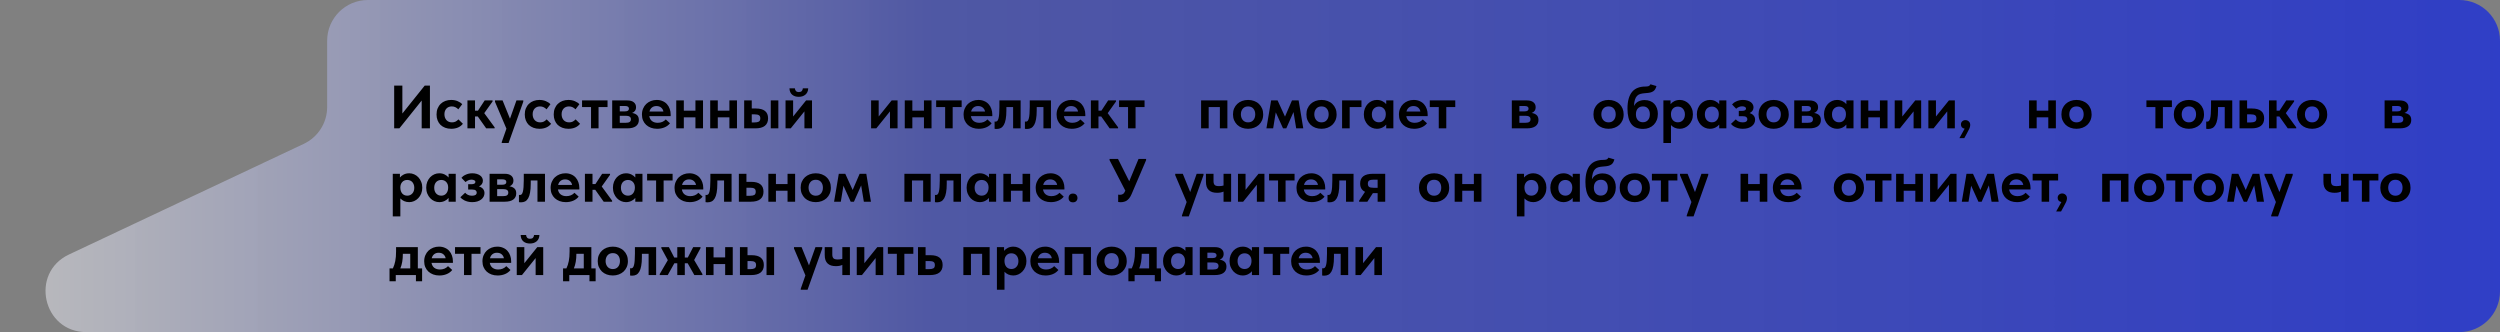 <svg width="1227" height="163" viewBox="0 0 1227 163" fill="none" xmlns="http://www.w3.org/2000/svg">
<rect x="0" y="0" width="1227" height="163" fill="#808080" stroke="none"/>
<path d="M149.091 70.607C156.096 67.306 160.566 60.258 160.566 52.515V20C160.566 8.954 169.52 0 180.566 0H1207C1218.05 0 1227 8.954 1227 20V65.2V143C1227 154.046 1218.05 163 1207 163L42.37 163C21.012 163 14.524 134.011 33.845 124.908L149.091 70.607Z" fill="url(#paint0_linear_91_6)" fill-opacity="0.76"/>
<path d="M193.46 42H197.48V55.71L208.46 42H211.01V63H206.96V49.35L196.01 63H193.46V42ZM221.455 63.21C220.355 63.21 219.365 63.04 218.485 62.7C217.605 62.36 216.845 61.89 216.205 61.29C215.585 60.67 215.105 59.93 214.765 59.07C214.425 58.21 214.255 57.25 214.255 56.19C214.255 55.07 214.435 54.07 214.795 53.19C215.175 52.29 215.685 51.54 216.325 50.94C216.965 50.32 217.725 49.85 218.605 49.53C219.485 49.21 220.435 49.05 221.455 49.05C222.615 49.05 223.665 49.25 224.605 49.65C225.565 50.05 226.315 50.55 226.855 51.15L224.935 53.67C224.535 53.23 224.065 52.88 223.525 52.62C223.005 52.36 222.415 52.23 221.755 52.23C220.635 52.23 219.745 52.59 219.085 53.31C218.445 54.03 218.125 54.95 218.125 56.07C218.125 57.23 218.455 58.19 219.115 58.95C219.795 59.69 220.705 60.06 221.845 60.06C222.505 60.06 223.095 59.93 223.615 59.67C224.135 59.39 224.595 59.03 224.995 58.59L227.185 60.75C226.585 61.53 225.785 62.14 224.785 62.58C223.805 63 222.695 63.21 221.455 63.21ZM229.42 49.29H233.14V54.33H234.58L237.88 49.29H241.75V49.8L237.67 55.53L242.77 62.49V63H238.63L234.49 57.15H233.14V63H229.42V49.29ZM246.248 69.75L248.558 63.15L242.948 49.98V49.29H246.668L250.298 58.26L253.478 49.29H256.838L256.808 49.98L249.608 70.2H246.248V69.75ZM264.756 63.21C263.656 63.21 262.666 63.04 261.786 62.7C260.906 62.36 260.146 61.89 259.506 61.29C258.886 60.67 258.406 59.93 258.066 59.07C257.726 58.21 257.556 57.25 257.556 56.19C257.556 55.07 257.736 54.07 258.096 53.19C258.476 52.29 258.986 51.54 259.626 50.94C260.266 50.32 261.026 49.85 261.906 49.53C262.786 49.21 263.736 49.05 264.756 49.05C265.916 49.05 266.966 49.25 267.906 49.65C268.866 50.05 269.616 50.55 270.156 51.15L268.236 53.67C267.836 53.23 267.366 52.88 266.826 52.62C266.306 52.36 265.716 52.23 265.056 52.23C263.936 52.23 263.046 52.59 262.386 53.31C261.746 54.03 261.426 54.95 261.426 56.07C261.426 57.23 261.756 58.19 262.416 58.95C263.096 59.69 264.006 60.06 265.146 60.06C265.806 60.06 266.396 59.93 266.916 59.67C267.436 59.39 267.896 59.03 268.296 58.59L270.486 60.75C269.886 61.53 269.086 62.14 268.086 62.58C267.106 63 265.996 63.21 264.756 63.21ZM278.965 63.21C277.865 63.21 276.875 63.04 275.995 62.7C275.115 62.36 274.355 61.89 273.715 61.29C273.095 60.67 272.615 59.93 272.275 59.07C271.935 58.21 271.765 57.25 271.765 56.19C271.765 55.07 271.945 54.07 272.305 53.19C272.685 52.29 273.195 51.54 273.835 50.94C274.475 50.32 275.235 49.85 276.115 49.53C276.995 49.21 277.945 49.05 278.965 49.05C280.125 49.05 281.175 49.25 282.115 49.65C283.075 50.05 283.825 50.55 284.365 51.15L282.445 53.67C282.045 53.23 281.575 52.88 281.035 52.62C280.515 52.36 279.925 52.23 279.265 52.23C278.145 52.23 277.255 52.59 276.595 53.31C275.955 54.03 275.635 54.95 275.635 56.07C275.635 57.23 275.965 58.19 276.625 58.95C277.305 59.69 278.215 60.06 279.355 60.06C280.015 60.06 280.605 59.93 281.125 59.67C281.645 59.39 282.105 59.03 282.505 58.59L284.695 60.75C284.095 61.53 283.295 62.14 282.295 62.58C281.315 63 280.205 63.21 278.965 63.21ZM290.08 52.56H285.67V49.29H298.18V52.56H293.77V63H290.08V52.56ZM300.465 49.29H307.875C309.295 49.29 310.365 49.6 311.085 50.22C311.805 50.82 312.165 51.61 312.165 52.59C312.165 53.33 311.985 53.94 311.625 54.42C311.265 54.9 310.795 55.24 310.215 55.44C311.195 55.58 311.995 55.92 312.615 56.46C313.235 57 313.545 57.81 313.545 58.89C313.545 60.21 313.055 61.23 312.075 61.95C311.115 62.65 309.705 63 307.845 63H300.465V49.29ZM304.185 56.82V60.27H307.035C307.975 60.27 308.645 60.13 309.045 59.85C309.445 59.55 309.645 59.11 309.645 58.53C309.645 57.93 309.435 57.5 309.015 57.24C308.595 56.96 307.965 56.82 307.125 56.82H304.185ZM304.185 52.02V54.66H306.765C308.045 54.66 308.685 54.21 308.685 53.31C308.685 52.45 308.035 52.02 306.735 52.02H304.185ZM322.505 63.21C321.405 63.21 320.395 63.04 319.475 62.7C318.575 62.36 317.795 61.89 317.135 61.29C316.475 60.67 315.965 59.94 315.605 59.1C315.245 58.24 315.065 57.29 315.065 56.25C315.065 55.15 315.255 54.16 315.635 53.28C316.015 52.38 316.535 51.62 317.195 51C317.855 50.38 318.625 49.9 319.505 49.56C320.385 49.22 321.325 49.05 322.325 49.05C323.405 49.05 324.365 49.24 325.205 49.62C326.065 49.98 326.785 50.49 327.365 51.15C327.945 51.79 328.385 52.55 328.685 53.43C329.005 54.29 329.165 55.22 329.165 56.22V57H318.665C318.845 58.06 319.295 58.87 320.015 59.43C320.755 59.99 321.685 60.27 322.805 60.27C323.605 60.27 324.345 60.13 325.025 59.85C325.725 59.55 326.305 59.14 326.765 58.62L328.835 60.51C328.135 61.39 327.235 62.06 326.135 62.52C325.035 62.98 323.825 63.21 322.505 63.21ZM322.175 52.05C321.295 52.05 320.555 52.29 319.955 52.77C319.375 53.23 318.975 53.89 318.755 54.75H325.595C325.475 53.99 325.115 53.35 324.515 52.83C323.915 52.31 323.135 52.05 322.175 52.05ZM341.321 57.6H335.621V63H331.901V49.29H335.621V54.33H341.321V49.29H345.041V63H341.321V57.6ZM357.991 57.6H352.291V63H348.571V49.29H352.291V54.33H357.991V49.29H361.711V63H357.991V57.6ZM371.031 53.25C372.971 53.25 374.441 53.65 375.441 54.45C376.461 55.25 376.971 56.46 376.971 58.08C376.971 59.7 376.441 60.93 375.381 61.77C374.341 62.59 372.791 63 370.731 63H365.241V49.29H368.961V53.25H371.031ZM378.291 49.29H382.011V63H378.291V49.29ZM370.341 60.09C371.241 60.09 371.931 59.96 372.411 59.7C372.911 59.42 373.161 58.88 373.161 58.08C373.161 57.34 372.931 56.83 372.471 56.55C372.031 56.27 371.361 56.13 370.461 56.13H368.961V60.09H370.341ZM385.543 49.29H389.263V57.18L395.623 49.29H398.533V63H394.813V54.66L388.093 63H385.543V49.29ZM392.023 47.52C391.403 47.52 390.813 47.44 390.253 47.28C389.713 47.1 389.233 46.84 388.813 46.5C388.413 46.16 388.093 45.73 387.853 45.21C387.613 44.67 387.483 44.05 387.463 43.35H390.133C390.173 43.89 390.343 44.33 390.643 44.67C390.943 45.01 391.423 45.18 392.083 45.18C392.723 45.18 393.193 45.02 393.493 44.7C393.813 44.36 393.993 43.91 394.033 43.35H396.673C396.653 44.05 396.513 44.67 396.253 45.21C395.993 45.73 395.653 46.16 395.233 46.5C394.813 46.84 394.323 47.1 393.763 47.28C393.203 47.44 392.623 47.52 392.023 47.52ZM427.536 49.29H431.256V57.18L437.616 49.29H440.526V63H436.806V54.66L430.086 63H427.536V49.29ZM453.479 57.6H447.779V63H444.059V49.29H447.779V54.33H453.479V49.29H457.199V63H453.479V57.6ZM463.879 52.56H459.469V49.29H471.979V52.56H467.569V63H463.879V52.56ZM480.367 63.21C479.267 63.21 478.257 63.04 477.337 62.7C476.437 62.36 475.657 61.89 474.997 61.29C474.337 60.67 473.827 59.94 473.467 59.1C473.107 58.24 472.927 57.29 472.927 56.25C472.927 55.15 473.117 54.16 473.497 53.28C473.877 52.38 474.397 51.62 475.057 51C475.717 50.38 476.487 49.9 477.367 49.56C478.247 49.22 479.187 49.05 480.187 49.05C481.267 49.05 482.227 49.24 483.067 49.62C483.927 49.98 484.647 50.49 485.227 51.15C485.807 51.79 486.247 52.55 486.547 53.43C486.867 54.29 487.027 55.22 487.027 56.22V57H476.527C476.707 58.06 477.157 58.87 477.877 59.43C478.617 59.99 479.547 60.27 480.667 60.27C481.467 60.27 482.207 60.13 482.887 59.85C483.587 59.55 484.167 59.14 484.627 58.62L486.697 60.51C485.997 61.39 485.097 62.06 483.997 62.52C482.897 62.98 481.687 63.21 480.367 63.21ZM480.037 52.05C479.157 52.05 478.417 52.29 477.817 52.77C477.237 53.23 476.837 53.89 476.617 54.75H483.457C483.337 53.99 482.977 53.35 482.377 52.83C481.777 52.31 480.997 52.05 480.037 52.05ZM489.166 63.3C488.946 63.3 488.746 63.29 488.566 63.27C488.406 63.25 488.266 63.23 488.146 63.21V59.64C488.346 59.68 488.506 59.7 488.626 59.7C488.966 59.7 489.256 59.58 489.496 59.34C489.736 59.08 489.926 58.67 490.066 58.11C490.226 57.53 490.336 56.78 490.396 55.86C490.476 54.94 490.516 53.82 490.516 52.5V49.29H500.926V63H497.236V52.56H493.936V54.18C493.936 55.9 493.826 57.34 493.606 58.5C493.406 59.66 493.096 60.6 492.676 61.32C492.276 62.02 491.776 62.53 491.176 62.85C490.596 63.15 489.926 63.3 489.166 63.3ZM504.049 63.3C503.829 63.3 503.629 63.29 503.449 63.27C503.289 63.25 503.149 63.23 503.029 63.21V59.64C503.229 59.68 503.389 59.7 503.509 59.7C503.849 59.7 504.139 59.58 504.379 59.34C504.619 59.08 504.809 58.67 504.949 58.11C505.109 57.53 505.219 56.78 505.279 55.86C505.359 54.94 505.399 53.82 505.399 52.5V49.29H515.809V63H512.119V52.56H508.819V54.18C508.819 55.9 508.709 57.34 508.489 58.5C508.289 59.66 507.979 60.6 507.559 61.32C507.159 62.02 506.659 62.53 506.059 62.85C505.479 63.15 504.809 63.3 504.049 63.3ZM526.012 63.21C524.912 63.21 523.902 63.04 522.982 62.7C522.082 62.36 521.302 61.89 520.642 61.29C519.982 60.67 519.472 59.94 519.112 59.1C518.752 58.24 518.572 57.29 518.572 56.25C518.572 55.15 518.762 54.16 519.142 53.28C519.522 52.38 520.042 51.62 520.702 51C521.362 50.38 522.132 49.9 523.012 49.56C523.892 49.22 524.832 49.05 525.832 49.05C526.912 49.05 527.872 49.24 528.712 49.62C529.572 49.98 530.292 50.49 530.872 51.15C531.452 51.79 531.892 52.55 532.192 53.43C532.512 54.29 532.672 55.22 532.672 56.22V57H522.172C522.352 58.06 522.802 58.87 523.522 59.43C524.262 59.99 525.192 60.27 526.312 60.27C527.112 60.27 527.852 60.13 528.532 59.85C529.232 59.55 529.812 59.14 530.272 58.62L532.342 60.51C531.642 61.39 530.742 62.06 529.642 62.52C528.542 62.98 527.332 63.21 526.012 63.21ZM525.682 52.05C524.802 52.05 524.062 52.29 523.462 52.77C522.882 53.23 522.482 53.89 522.262 54.75H529.102C528.982 53.99 528.622 53.35 528.022 52.83C527.422 52.31 526.642 52.05 525.682 52.05ZM535.407 49.29H539.127V54.33H540.567L543.867 49.29H547.737V49.8L543.657 55.53L548.757 62.49V63H544.617L540.477 57.15H539.127V63H535.407V49.29ZM553.645 52.56H549.235V49.29H561.745V52.56H557.335V63H553.645V52.56ZM589.499 49.29H602.399V63H598.709V52.56H593.219V63H589.499V49.29ZM612.564 63.21C611.484 63.21 610.484 63.04 609.564 62.7C608.664 62.36 607.884 61.88 607.224 61.26C606.584 60.62 606.074 59.87 605.694 59.01C605.334 58.15 605.154 57.19 605.154 56.13C605.154 55.07 605.334 54.11 605.694 53.25C606.074 52.37 606.594 51.62 607.254 51C607.914 50.38 608.694 49.9 609.594 49.56C610.514 49.22 611.504 49.05 612.564 49.05C613.644 49.05 614.634 49.22 615.534 49.56C616.454 49.9 617.244 50.39 617.904 51.03C618.564 51.65 619.074 52.4 619.434 53.28C619.794 54.14 619.974 55.09 619.974 56.13C619.974 57.21 619.784 58.19 619.404 59.07C619.024 59.93 618.504 60.67 617.844 61.29C617.184 61.89 616.404 62.36 615.504 62.7C614.604 63.04 613.624 63.21 612.564 63.21ZM612.564 60.06C613.664 60.06 614.524 59.69 615.144 58.95C615.764 58.21 616.074 57.27 616.074 56.13C616.074 54.99 615.774 54.06 615.174 53.34C614.574 52.6 613.704 52.23 612.564 52.23C611.444 52.23 610.574 52.6 609.954 53.34C609.334 54.08 609.024 55.01 609.024 56.13C609.024 56.67 609.104 57.18 609.264 57.66C609.424 58.14 609.654 58.56 609.954 58.92C610.254 59.28 610.624 59.56 611.064 59.76C611.504 59.96 612.004 60.06 612.564 60.06ZM623.867 49.29H627.047L630.677 57.24L634.097 49.29H637.367L639.647 63H636.167L634.847 54.99L631.307 63H629.717L626.147 55.14L624.857 63H621.557L623.867 49.29ZM648.599 63.21C647.519 63.21 646.519 63.04 645.599 62.7C644.699 62.36 643.919 61.88 643.259 61.26C642.619 60.62 642.109 59.87 641.729 59.01C641.369 58.15 641.189 57.19 641.189 56.13C641.189 55.07 641.369 54.11 641.729 53.25C642.109 52.37 642.629 51.62 643.289 51C643.949 50.38 644.729 49.9 645.629 49.56C646.549 49.22 647.539 49.05 648.599 49.05C649.679 49.05 650.669 49.22 651.569 49.56C652.489 49.9 653.279 50.39 653.939 51.03C654.599 51.65 655.109 52.4 655.469 53.28C655.829 54.14 656.009 55.09 656.009 56.13C656.009 57.21 655.819 58.19 655.439 59.07C655.059 59.93 654.539 60.67 653.879 61.29C653.219 61.89 652.439 62.36 651.539 62.7C650.639 63.04 649.659 63.21 648.599 63.21ZM648.599 60.06C649.699 60.06 650.559 59.69 651.179 58.95C651.799 58.21 652.109 57.27 652.109 56.13C652.109 54.99 651.809 54.06 651.209 53.34C650.609 52.6 649.739 52.23 648.599 52.23C647.479 52.23 646.609 52.6 645.989 53.34C645.369 54.08 645.059 55.01 645.059 56.13C645.059 56.67 645.139 57.18 645.299 57.66C645.459 58.14 645.689 58.56 645.989 58.92C646.289 59.28 646.659 59.56 647.099 59.76C647.539 59.96 648.039 60.06 648.599 60.06ZM658.698 49.29H668.208V52.56H662.418V63H658.698V49.29ZM675.763 63.21C674.943 63.21 674.143 63.04 673.363 62.7C672.603 62.36 671.923 61.88 671.323 61.26C670.743 60.64 670.273 59.9 669.913 59.04C669.553 58.16 669.373 57.19 669.373 56.13C669.373 55.07 669.543 54.11 669.883 53.25C670.243 52.37 670.713 51.62 671.293 51C671.893 50.38 672.573 49.9 673.333 49.56C674.113 49.22 674.923 49.05 675.763 49.05C676.783 49.05 677.683 49.25 678.463 49.65C679.263 50.05 679.893 50.54 680.353 51.12V49.29H683.863V63H680.353V61.14C679.853 61.76 679.203 62.26 678.403 62.64C677.603 63.02 676.723 63.21 675.763 63.21ZM676.753 60.03C677.773 60.03 678.583 59.68 679.183 58.98C679.803 58.26 680.123 57.33 680.143 56.19V55.95C680.143 54.89 679.833 54.02 679.213 53.34C678.593 52.66 677.773 52.32 676.753 52.32C676.293 52.32 675.853 52.4 675.433 52.56C675.013 52.72 674.643 52.96 674.323 53.28C674.003 53.6 673.753 54 673.573 54.48C673.393 54.96 673.303 55.51 673.303 56.13C673.303 57.33 673.623 58.28 674.263 58.98C674.923 59.68 675.753 60.03 676.753 60.03ZM694.039 63.21C692.939 63.21 691.929 63.04 691.009 62.7C690.109 62.36 689.329 61.89 688.669 61.29C688.009 60.67 687.499 59.94 687.139 59.1C686.779 58.24 686.599 57.29 686.599 56.25C686.599 55.15 686.789 54.16 687.169 53.28C687.549 52.38 688.069 51.62 688.729 51C689.389 50.38 690.159 49.9 691.039 49.56C691.919 49.22 692.859 49.05 693.859 49.05C694.939 49.05 695.899 49.24 696.739 49.62C697.599 49.98 698.319 50.49 698.899 51.15C699.479 51.79 699.919 52.55 700.219 53.43C700.539 54.29 700.699 55.22 700.699 56.22V57H690.199C690.379 58.06 690.829 58.87 691.549 59.43C692.289 59.99 693.219 60.27 694.339 60.27C695.139 60.27 695.879 60.13 696.559 59.85C697.259 59.55 697.839 59.14 698.299 58.62L700.369 60.51C699.669 61.39 698.769 62.06 697.669 62.52C696.569 62.98 695.359 63.21 694.039 63.21ZM693.709 52.05C692.829 52.05 692.089 52.29 691.489 52.77C690.909 53.23 690.509 53.89 690.289 54.75H697.129C697.009 53.99 696.649 53.35 696.049 52.83C695.449 52.31 694.669 52.05 693.709 52.05ZM706.145 52.56H701.735V49.29H714.245V52.56H709.835V63H706.145V52.56ZM741.999 49.29H749.409C750.829 49.29 751.899 49.6 752.619 50.22C753.339 50.82 753.699 51.61 753.699 52.59C753.699 53.33 753.519 53.94 753.159 54.42C752.799 54.9 752.329 55.24 751.749 55.44C752.729 55.58 753.529 55.92 754.149 56.46C754.769 57 755.079 57.81 755.079 58.89C755.079 60.21 754.589 61.23 753.609 61.95C752.649 62.65 751.239 63 749.379 63H741.999V49.29ZM745.719 56.82V60.27H748.569C749.509 60.27 750.179 60.13 750.579 59.85C750.979 59.55 751.179 59.11 751.179 58.53C751.179 57.93 750.969 57.5 750.549 57.24C750.129 56.96 749.499 56.82 748.659 56.82H745.719ZM745.719 52.02V54.66H748.299C749.579 54.66 750.219 54.21 750.219 53.31C750.219 52.45 749.569 52.02 748.269 52.02H745.719ZM789.479 63.21C788.399 63.21 787.399 63.04 786.479 62.7C785.579 62.36 784.799 61.88 784.139 61.26C783.499 60.62 782.989 59.87 782.609 59.01C782.249 58.15 782.069 57.19 782.069 56.13C782.069 55.07 782.249 54.11 782.609 53.25C782.989 52.37 783.509 51.62 784.169 51C784.829 50.38 785.609 49.9 786.509 49.56C787.429 49.22 788.419 49.05 789.479 49.05C790.559 49.05 791.549 49.22 792.449 49.56C793.369 49.9 794.159 50.39 794.819 51.03C795.479 51.65 795.989 52.4 796.349 53.28C796.709 54.14 796.889 55.09 796.889 56.13C796.889 57.21 796.699 58.19 796.319 59.07C795.939 59.93 795.419 60.67 794.759 61.29C794.099 61.89 793.319 62.36 792.419 62.7C791.519 63.04 790.539 63.21 789.479 63.21ZM789.479 60.06C790.579 60.06 791.439 59.69 792.059 58.95C792.679 58.21 792.989 57.27 792.989 56.13C792.989 54.99 792.689 54.06 792.089 53.34C791.489 52.6 790.619 52.23 789.479 52.23C788.359 52.23 787.489 52.6 786.869 53.34C786.249 54.08 785.939 55.01 785.939 56.13C785.939 56.67 786.019 57.18 786.179 57.66C786.339 58.14 786.569 58.56 786.869 58.92C787.169 59.28 787.539 59.56 787.979 59.76C788.419 59.96 788.919 60.06 789.479 60.06ZM806.418 63.27C803.758 63.27 801.818 62.44 800.598 60.78C799.378 59.12 798.768 56.63 798.768 53.31C798.768 51.39 798.968 49.75 799.368 48.39C799.768 47.01 800.338 45.89 801.078 45.03C801.838 44.15 802.748 43.51 803.808 43.11C804.888 42.69 806.088 42.48 807.408 42.48C808.168 42.48 808.748 42.41 809.148 42.27C809.548 42.11 809.848 41.81 810.048 41.37L812.988 42.24C812.828 42.82 812.628 43.32 812.388 43.74C812.168 44.14 811.858 44.48 811.458 44.76C811.058 45.04 810.548 45.26 809.928 45.42C809.308 45.56 808.518 45.66 807.558 45.72C806.638 45.78 805.838 45.9 805.158 46.08C804.498 46.26 803.938 46.58 803.478 47.04C803.038 47.48 802.688 48.1 802.428 48.9C802.188 49.7 802.028 50.74 801.948 52.02C802.528 50.94 803.268 50.19 804.168 49.77C805.088 49.33 806.088 49.11 807.168 49.11C808.168 49.11 809.068 49.27 809.868 49.59C810.688 49.91 811.378 50.37 811.938 50.97C812.498 51.57 812.928 52.29 813.228 53.13C813.528 53.95 813.678 54.87 813.678 55.89C813.678 57.01 813.498 58.03 813.138 58.95C812.778 59.85 812.278 60.62 811.638 61.26C810.998 61.9 810.228 62.4 809.328 62.76C808.448 63.1 807.478 63.27 806.418 63.27ZM806.328 60C807.348 60 808.168 59.66 808.788 58.98C809.428 58.28 809.748 57.32 809.748 56.1C809.748 54.9 809.448 53.96 808.848 53.28C808.268 52.58 807.438 52.23 806.358 52.23C805.298 52.23 804.458 52.57 803.838 53.25C803.218 53.93 802.908 54.88 802.908 56.1C802.908 57.3 803.218 58.25 803.838 58.95C804.458 59.65 805.288 60 806.328 60ZM816.394 70.2V49.29H819.904V51.12C820.364 50.54 820.984 50.05 821.764 49.65C822.564 49.25 823.474 49.05 824.494 49.05C825.334 49.05 826.134 49.22 826.894 49.56C827.674 49.9 828.354 50.38 828.934 51C829.534 51.62 830.004 52.37 830.344 53.25C830.704 54.11 830.884 55.07 830.884 56.13C830.884 57.19 830.704 58.16 830.344 59.04C829.984 59.9 829.504 60.64 828.904 61.26C828.324 61.88 827.644 62.36 826.864 62.7C826.104 63.04 825.314 63.21 824.494 63.21C823.594 63.21 822.764 63.05 822.004 62.73C821.244 62.39 820.614 61.94 820.114 61.38V70.2H816.394ZM823.504 52.32C822.484 52.32 821.674 52.65 821.074 53.31C820.474 53.95 820.154 54.78 820.114 55.8V56.19C820.134 57.33 820.444 58.26 821.044 58.98C821.664 59.68 822.484 60.03 823.504 60.03C824.504 60.03 825.324 59.68 825.964 58.98C826.624 58.28 826.954 57.33 826.954 56.13C826.954 55.51 826.854 54.96 826.654 54.48C826.474 54 826.224 53.6 825.904 53.28C825.604 52.96 825.244 52.72 824.824 52.56C824.404 52.4 823.964 52.32 823.504 52.32ZM839.201 63.21C838.381 63.21 837.581 63.04 836.801 62.7C836.041 62.36 835.361 61.88 834.761 61.26C834.181 60.64 833.711 59.9 833.351 59.04C832.991 58.16 832.811 57.19 832.811 56.13C832.811 55.07 832.981 54.11 833.321 53.25C833.681 52.37 834.151 51.62 834.731 51C835.331 50.38 836.011 49.9 836.771 49.56C837.551 49.22 838.361 49.05 839.201 49.05C840.221 49.05 841.121 49.25 841.901 49.65C842.701 50.05 843.331 50.54 843.791 51.12V49.29H847.301V63H843.791V61.14C843.291 61.76 842.641 62.26 841.841 62.64C841.041 63.02 840.161 63.21 839.201 63.21ZM840.191 60.03C841.211 60.03 842.021 59.68 842.621 58.98C843.241 58.26 843.561 57.33 843.581 56.19V55.95C843.581 54.89 843.271 54.02 842.651 53.34C842.031 52.66 841.211 52.32 840.191 52.32C839.731 52.32 839.291 52.4 838.871 52.56C838.451 52.72 838.081 52.96 837.761 53.28C837.441 53.6 837.191 54 837.011 54.48C836.831 54.96 836.741 55.51 836.741 56.13C836.741 57.33 837.061 58.28 837.701 58.98C838.361 59.68 839.191 60.03 840.191 60.03ZM855.347 63.21C854.607 63.21 853.917 63.13 853.277 62.97C852.657 62.81 852.097 62.61 851.597 62.37C851.117 62.13 850.697 61.87 850.337 61.59C849.997 61.31 849.737 61.05 849.557 60.81L851.927 58.59C852.247 58.99 852.697 59.34 853.277 59.64C853.857 59.92 854.527 60.06 855.287 60.06C856.827 60.06 857.597 59.53 857.597 58.47C857.597 58.07 857.427 57.73 857.087 57.45C856.747 57.17 856.157 57.03 855.317 57.03H853.397V54.42H854.897C855.537 54.42 856.037 54.33 856.397 54.15C856.757 53.95 856.937 53.65 856.937 53.25C856.937 52.91 856.757 52.65 856.397 52.47C856.037 52.27 855.567 52.17 854.987 52.17C854.447 52.17 853.917 52.29 853.397 52.53C852.897 52.75 852.467 53.03 852.107 53.37L850.097 51.27C850.317 51.01 850.587 50.75 850.907 50.49C851.247 50.23 851.637 50 852.077 49.8C852.517 49.58 853.017 49.4 853.577 49.26C854.137 49.12 854.747 49.05 855.407 49.05C856.187 49.05 856.897 49.14 857.537 49.32C858.177 49.5 858.727 49.75 859.187 50.07C859.647 50.37 859.997 50.75 860.237 51.21C860.497 51.65 860.627 52.14 860.627 52.68C860.627 53.32 860.457 53.88 860.117 54.36C859.777 54.84 859.307 55.22 858.707 55.5C859.607 55.78 860.277 56.2 860.717 56.76C861.177 57.32 861.407 57.99 861.407 58.77C861.407 59.39 861.267 59.97 860.987 60.51C860.707 61.05 860.307 61.52 859.787 61.92C859.267 62.32 858.627 62.64 857.867 62.88C857.127 63.1 856.287 63.21 855.347 63.21ZM870.514 63.21C869.434 63.21 868.434 63.04 867.514 62.7C866.614 62.36 865.834 61.88 865.174 61.26C864.534 60.62 864.024 59.87 863.644 59.01C863.284 58.15 863.104 57.19 863.104 56.13C863.104 55.07 863.284 54.11 863.644 53.25C864.024 52.37 864.544 51.62 865.204 51C865.864 50.38 866.644 49.9 867.544 49.56C868.464 49.22 869.454 49.05 870.514 49.05C871.594 49.05 872.584 49.22 873.484 49.56C874.404 49.9 875.194 50.39 875.854 51.03C876.514 51.65 877.024 52.4 877.384 53.28C877.744 54.14 877.924 55.09 877.924 56.13C877.924 57.21 877.734 58.19 877.354 59.07C876.974 59.93 876.454 60.67 875.794 61.29C875.134 61.89 874.354 62.36 873.454 62.7C872.554 63.04 871.574 63.21 870.514 63.21ZM870.514 60.06C871.614 60.06 872.474 59.69 873.094 58.95C873.714 58.21 874.024 57.27 874.024 56.13C874.024 54.99 873.724 54.06 873.124 53.34C872.524 52.6 871.654 52.23 870.514 52.23C869.394 52.23 868.524 52.6 867.904 53.34C867.284 54.08 866.974 55.01 866.974 56.13C866.974 56.67 867.054 57.18 867.214 57.66C867.374 58.14 867.604 58.56 867.904 58.92C868.204 59.28 868.574 59.56 869.014 59.76C869.454 59.96 869.954 60.06 870.514 60.06ZM880.613 49.29H888.023C889.443 49.29 890.513 49.6 891.233 50.22C891.953 50.82 892.313 51.61 892.313 52.59C892.313 53.33 892.133 53.94 891.773 54.42C891.413 54.9 890.943 55.24 890.363 55.44C891.343 55.58 892.143 55.92 892.763 56.46C893.383 57 893.693 57.81 893.693 58.89C893.693 60.21 893.203 61.23 892.223 61.95C891.263 62.65 889.853 63 887.993 63H880.613V49.29ZM884.333 56.82V60.27H887.183C888.123 60.27 888.793 60.13 889.193 59.85C889.593 59.55 889.793 59.11 889.793 58.53C889.793 57.93 889.583 57.5 889.163 57.24C888.743 56.96 888.113 56.82 887.273 56.82H884.333ZM884.333 52.02V54.66H886.913C888.193 54.66 888.833 54.21 888.833 53.31C888.833 52.45 888.183 52.02 886.883 52.02H884.333ZM901.603 63.21C900.783 63.21 899.983 63.04 899.203 62.7C898.443 62.36 897.763 61.88 897.163 61.26C896.583 60.64 896.113 59.9 895.753 59.04C895.393 58.16 895.213 57.19 895.213 56.13C895.213 55.07 895.383 54.11 895.723 53.25C896.083 52.37 896.553 51.62 897.133 51C897.733 50.38 898.413 49.9 899.173 49.56C899.953 49.22 900.763 49.05 901.603 49.05C902.623 49.05 903.523 49.25 904.303 49.65C905.103 50.05 905.733 50.54 906.193 51.12V49.29H909.703V63H906.193V61.14C905.693 61.76 905.043 62.26 904.243 62.64C903.443 63.02 902.563 63.21 901.603 63.21ZM902.593 60.03C903.613 60.03 904.423 59.68 905.023 58.98C905.643 58.26 905.963 57.33 905.983 56.19V55.95C905.983 54.89 905.673 54.02 905.053 53.34C904.433 52.66 903.613 52.32 902.593 52.32C902.133 52.32 901.693 52.4 901.273 52.56C900.853 52.72 900.483 52.96 900.163 53.28C899.843 53.6 899.593 54 899.413 54.48C899.233 54.96 899.143 55.51 899.143 56.13C899.143 57.33 899.463 58.28 900.103 58.98C900.763 59.68 901.593 60.03 902.593 60.03ZM922.67 57.6H916.97V63H913.25V49.29H916.97V54.33H922.67V49.29H926.39V63H922.67V57.6ZM929.92 49.29H933.64V57.18L940 49.29H942.91V63H939.19V54.66L932.47 63H929.92V49.29ZM946.443 49.29H950.163V57.18L956.523 49.29H959.433V63H955.713V54.66L948.993 63H946.443V49.29ZM964.256 63.15C963.656 63.05 963.196 62.82 962.876 62.46C962.576 62.08 962.426 61.63 962.426 61.11C962.426 60.45 962.636 59.93 963.056 59.55C963.496 59.15 964.016 58.95 964.616 58.95C965.256 58.95 965.806 59.16 966.266 59.58C966.746 60 966.986 60.6 966.986 61.38C966.986 61.9 966.846 62.48 966.566 63.12C966.286 63.76 965.856 64.59 965.276 65.61L964.076 67.8H961.676L964.256 63.15ZM1005.3 57.6H999.597V63H995.877V49.29H999.597V54.33H1005.3V49.29H1009.02V63H1005.3V57.6ZM1019.15 63.21C1018.07 63.21 1017.07 63.04 1016.15 62.7C1015.25 62.36 1014.47 61.88 1013.81 61.26C1013.17 60.62 1012.66 59.87 1012.28 59.01C1011.92 58.15 1011.74 57.19 1011.74 56.13C1011.74 55.07 1011.92 54.11 1012.28 53.25C1012.66 52.37 1013.18 51.62 1013.84 51C1014.5 50.38 1015.28 49.9 1016.18 49.56C1017.1 49.22 1018.09 49.05 1019.15 49.05C1020.23 49.05 1021.22 49.22 1022.12 49.56C1023.04 49.9 1023.83 50.39 1024.49 51.03C1025.15 51.65 1025.66 52.4 1026.02 53.28C1026.38 54.14 1026.56 55.09 1026.56 56.13C1026.56 57.21 1026.37 58.19 1025.99 59.07C1025.61 59.93 1025.09 60.67 1024.43 61.29C1023.77 61.89 1022.99 62.36 1022.09 62.7C1021.19 63.04 1020.21 63.21 1019.15 63.21ZM1019.15 60.06C1020.25 60.06 1021.11 59.69 1021.73 58.95C1022.35 58.21 1022.66 57.27 1022.66 56.13C1022.66 54.99 1022.36 54.06 1021.76 53.34C1021.16 52.6 1020.29 52.23 1019.15 52.23C1018.03 52.23 1017.16 52.6 1016.54 53.34C1015.92 54.08 1015.61 55.01 1015.61 56.13C1015.61 56.67 1015.69 57.18 1015.85 57.66C1016.01 58.14 1016.24 58.56 1016.54 58.92C1016.84 59.28 1017.21 59.56 1017.65 59.76C1018.09 59.96 1018.59 60.06 1019.15 60.06ZM1057.87 52.56H1053.46V49.29H1065.97V52.56H1061.56V63H1057.87V52.56ZM1074.32 63.21C1073.24 63.21 1072.24 63.04 1071.32 62.7C1070.42 62.36 1069.64 61.88 1068.98 61.26C1068.34 60.62 1067.83 59.87 1067.45 59.01C1067.09 58.15 1066.91 57.19 1066.91 56.13C1066.91 55.07 1067.09 54.11 1067.45 53.25C1067.83 52.37 1068.35 51.62 1069.01 51C1069.67 50.38 1070.45 49.9 1071.35 49.56C1072.27 49.22 1073.26 49.05 1074.32 49.05C1075.4 49.05 1076.39 49.22 1077.29 49.56C1078.21 49.9 1079 50.39 1079.66 51.03C1080.32 51.65 1080.83 52.4 1081.19 53.28C1081.55 54.14 1081.73 55.09 1081.73 56.13C1081.73 57.21 1081.54 58.19 1081.16 59.07C1080.78 59.93 1080.26 60.67 1079.6 61.29C1078.94 61.89 1078.16 62.36 1077.26 62.7C1076.36 63.04 1075.38 63.21 1074.32 63.21ZM1074.32 60.06C1075.42 60.06 1076.28 59.69 1076.9 58.95C1077.52 58.21 1077.83 57.27 1077.83 56.13C1077.83 54.99 1077.53 54.06 1076.93 53.34C1076.33 52.6 1075.46 52.23 1074.32 52.23C1073.2 52.23 1072.33 52.6 1071.71 53.34C1071.09 54.08 1070.78 55.01 1070.78 56.13C1070.78 56.67 1070.86 57.18 1071.02 57.66C1071.18 58.14 1071.41 58.56 1071.71 58.92C1072.01 59.28 1072.38 59.56 1072.82 59.76C1073.26 59.96 1073.76 60.06 1074.32 60.06ZM1083.83 63.3C1083.61 63.3 1083.41 63.29 1083.23 63.27C1083.07 63.25 1082.93 63.23 1082.81 63.21V59.64C1083.01 59.68 1083.17 59.7 1083.29 59.7C1083.63 59.7 1083.92 59.58 1084.16 59.34C1084.4 59.08 1084.59 58.67 1084.73 58.11C1084.89 57.53 1085 56.78 1085.06 55.86C1085.14 54.94 1085.18 53.82 1085.18 52.5V49.29H1095.59V63H1091.9V52.56H1088.6V54.18C1088.6 55.9 1088.49 57.34 1088.27 58.5C1088.07 59.66 1087.76 60.6 1087.34 61.32C1086.94 62.02 1086.44 62.53 1085.84 62.85C1085.26 63.15 1084.59 63.3 1083.83 63.3ZM1099.16 49.29H1102.88V53.25H1105.31C1107.25 53.25 1108.72 53.65 1109.72 54.45C1110.74 55.25 1111.25 56.46 1111.25 58.08C1111.25 59.7 1110.72 60.93 1109.66 61.77C1108.62 62.59 1107.07 63 1105.01 63H1099.16V49.29ZM1104.65 60.09C1105.55 60.09 1106.24 59.96 1106.72 59.7C1107.2 59.42 1107.44 58.88 1107.44 58.08C1107.44 57.34 1107.22 56.83 1106.78 56.55C1106.34 56.27 1105.67 56.13 1104.77 56.13H1102.88V60.09H1104.65ZM1113.63 49.29H1117.35V54.33H1118.79L1122.09 49.29H1125.96V49.8L1121.88 55.53L1126.98 62.49V63H1122.84L1118.7 57.15H1117.35V63H1113.63V49.29ZM1134.79 63.21C1133.71 63.21 1132.71 63.04 1131.79 62.7C1130.89 62.36 1130.11 61.88 1129.45 61.26C1128.81 60.62 1128.3 59.87 1127.92 59.01C1127.56 58.15 1127.38 57.19 1127.38 56.13C1127.38 55.07 1127.56 54.11 1127.92 53.25C1128.3 52.37 1128.82 51.62 1129.48 51C1130.14 50.38 1130.92 49.9 1131.82 49.56C1132.74 49.22 1133.73 49.05 1134.79 49.05C1135.87 49.05 1136.86 49.22 1137.76 49.56C1138.68 49.9 1139.47 50.39 1140.13 51.03C1140.79 51.65 1141.3 52.4 1141.66 53.28C1142.02 54.14 1142.2 55.09 1142.2 56.13C1142.2 57.21 1142.01 58.19 1141.63 59.07C1141.25 59.93 1140.73 60.67 1140.07 61.29C1139.41 61.89 1138.63 62.36 1137.73 62.7C1136.83 63.04 1135.85 63.21 1134.79 63.21ZM1134.79 60.06C1135.89 60.06 1136.75 59.69 1137.37 58.95C1137.99 58.21 1138.3 57.27 1138.3 56.13C1138.3 54.99 1138 54.06 1137.4 53.34C1136.8 52.6 1135.93 52.23 1134.79 52.23C1133.67 52.23 1132.8 52.6 1132.18 53.34C1131.56 54.08 1131.25 55.01 1131.25 56.13C1131.25 56.67 1131.33 57.18 1131.49 57.66C1131.65 58.14 1131.88 58.56 1132.18 58.92C1132.48 59.28 1132.85 59.56 1133.29 59.76C1133.73 59.96 1134.23 60.06 1134.79 60.06ZM1170.36 49.29H1177.77C1179.19 49.29 1180.26 49.6 1180.98 50.22C1181.7 50.82 1182.06 51.61 1182.06 52.59C1182.06 53.33 1181.88 53.94 1181.52 54.42C1181.16 54.9 1180.69 55.24 1180.11 55.44C1181.09 55.58 1181.89 55.92 1182.51 56.46C1183.13 57 1183.44 57.81 1183.44 58.89C1183.44 60.21 1182.95 61.23 1181.97 61.95C1181.01 62.65 1179.6 63 1177.74 63H1170.36V49.29ZM1174.08 56.82V60.27H1176.93C1177.87 60.27 1178.54 60.13 1178.94 59.85C1179.34 59.55 1179.54 59.11 1179.54 58.53C1179.54 57.93 1179.33 57.5 1178.91 57.24C1178.49 56.96 1177.86 56.82 1177.02 56.82H1174.08ZM1174.08 52.02V54.66H1176.66C1177.94 54.66 1178.58 54.21 1178.58 53.31C1178.58 52.45 1177.93 52.02 1176.63 52.02H1174.08ZM192.77 106.2V85.29H196.28V87.12C196.74 86.54 197.36 86.05 198.14 85.65C198.94 85.25 199.85 85.05 200.87 85.05C201.71 85.05 202.51 85.22 203.27 85.56C204.05 85.9 204.73 86.38 205.31 87C205.91 87.62 206.38 88.37 206.72 89.25C207.08 90.11 207.26 91.07 207.26 92.13C207.26 93.19 207.08 94.16 206.72 95.04C206.36 95.9 205.88 96.64 205.28 97.26C204.7 97.88 204.02 98.36 203.24 98.7C202.48 99.04 201.69 99.21 200.87 99.21C199.97 99.21 199.14 99.05 198.38 98.73C197.62 98.39 196.99 97.94 196.49 97.38V106.2H192.77ZM199.88 88.32C198.86 88.32 198.05 88.65 197.45 89.31C196.85 89.95 196.53 90.78 196.49 91.8V92.19C196.51 93.33 196.82 94.26 197.42 94.98C198.04 95.68 198.86 96.03 199.88 96.03C200.88 96.03 201.7 95.68 202.34 94.98C203 94.28 203.33 93.33 203.33 92.13C203.33 91.51 203.23 90.96 203.03 90.48C202.85 90 202.6 89.6 202.28 89.28C201.98 88.96 201.62 88.72 201.2 88.56C200.78 88.4 200.34 88.32 199.88 88.32ZM215.577 99.21C214.757 99.21 213.957 99.04 213.177 98.7C212.417 98.36 211.737 97.88 211.137 97.26C210.557 96.64 210.087 95.9 209.727 95.04C209.367 94.16 209.187 93.19 209.187 92.13C209.187 91.07 209.357 90.11 209.697 89.25C210.057 88.37 210.527 87.62 211.107 87C211.707 86.38 212.387 85.9 213.147 85.56C213.927 85.22 214.737 85.05 215.577 85.05C216.597 85.05 217.497 85.25 218.277 85.65C219.077 86.05 219.707 86.54 220.167 87.12V85.29H223.677V99H220.167V97.14C219.667 97.76 219.017 98.26 218.217 98.64C217.417 99.02 216.537 99.21 215.577 99.21ZM216.567 96.03C217.587 96.03 218.397 95.68 218.997 94.98C219.617 94.26 219.937 93.33 219.957 92.19V91.95C219.957 90.89 219.647 90.02 219.027 89.34C218.407 88.66 217.587 88.32 216.567 88.32C216.107 88.32 215.667 88.4 215.247 88.56C214.827 88.72 214.457 88.96 214.137 89.28C213.817 89.6 213.567 90 213.387 90.48C213.207 90.96 213.117 91.51 213.117 92.13C213.117 93.33 213.437 94.28 214.077 94.98C214.737 95.68 215.567 96.03 216.567 96.03ZM231.723 99.21C230.983 99.21 230.293 99.13 229.653 98.97C229.033 98.81 228.473 98.61 227.973 98.37C227.493 98.13 227.073 97.87 226.713 97.59C226.373 97.31 226.113 97.05 225.933 96.81L228.303 94.59C228.623 94.99 229.073 95.34 229.653 95.64C230.233 95.92 230.903 96.06 231.663 96.06C233.203 96.06 233.973 95.53 233.973 94.47C233.973 94.07 233.803 93.73 233.463 93.45C233.123 93.17 232.533 93.03 231.693 93.03H229.773V90.42H231.273C231.913 90.42 232.413 90.33 232.773 90.15C233.133 89.95 233.313 89.65 233.313 89.25C233.313 88.91 233.133 88.65 232.773 88.47C232.413 88.27 231.943 88.17 231.363 88.17C230.823 88.17 230.293 88.29 229.773 88.53C229.273 88.75 228.843 89.03 228.483 89.37L226.473 87.27C226.693 87.01 226.963 86.75 227.283 86.49C227.623 86.23 228.013 86 228.453 85.8C228.893 85.58 229.393 85.4 229.953 85.26C230.513 85.12 231.123 85.05 231.783 85.05C232.563 85.05 233.273 85.14 233.913 85.32C234.553 85.5 235.103 85.75 235.563 86.07C236.023 86.37 236.373 86.75 236.613 87.21C236.873 87.65 237.003 88.14 237.003 88.68C237.003 89.32 236.833 89.88 236.493 90.36C236.153 90.84 235.683 91.22 235.083 91.5C235.983 91.78 236.653 92.2 237.093 92.76C237.553 93.32 237.783 93.99 237.783 94.77C237.783 95.39 237.643 95.97 237.363 96.51C237.083 97.05 236.683 97.52 236.163 97.92C235.643 98.32 235.003 98.64 234.243 98.88C233.503 99.1 232.663 99.21 231.723 99.21ZM240.29 85.29H247.7C249.12 85.29 250.19 85.6 250.91 86.22C251.63 86.82 251.99 87.61 251.99 88.59C251.99 89.33 251.81 89.94 251.45 90.42C251.09 90.9 250.62 91.24 250.04 91.44C251.02 91.58 251.82 91.92 252.44 92.46C253.06 93 253.37 93.81 253.37 94.89C253.37 96.21 252.88 97.23 251.9 97.95C250.94 98.65 249.53 99 247.67 99H240.29V85.29ZM244.01 92.82V96.27H246.86C247.8 96.27 248.47 96.13 248.87 95.85C249.27 95.55 249.47 95.11 249.47 94.53C249.47 93.93 249.26 93.5 248.84 93.24C248.42 92.96 247.79 92.82 246.95 92.82H244.01ZM244.01 88.02V90.66H246.59C247.87 90.66 248.51 90.21 248.51 89.31C248.51 88.45 247.86 88.02 246.56 88.02H244.01ZM255.718 99.3C255.498 99.3 255.298 99.29 255.118 99.27C254.958 99.25 254.818 99.23 254.698 99.21V95.64C254.898 95.68 255.058 95.7 255.178 95.7C255.518 95.7 255.808 95.58 256.048 95.34C256.288 95.08 256.478 94.67 256.618 94.11C256.778 93.53 256.888 92.78 256.948 91.86C257.028 90.94 257.068 89.82 257.068 88.5V85.29H267.478V99H263.788V88.56H260.488V90.18C260.488 91.9 260.378 93.34 260.158 94.5C259.958 95.66 259.648 96.6 259.228 97.32C258.828 98.02 258.328 98.53 257.728 98.85C257.148 99.15 256.478 99.3 255.718 99.3ZM277.681 99.21C276.581 99.21 275.571 99.04 274.651 98.7C273.751 98.36 272.971 97.89 272.311 97.29C271.651 96.67 271.141 95.94 270.781 95.1C270.421 94.24 270.241 93.29 270.241 92.25C270.241 91.15 270.431 90.16 270.811 89.28C271.191 88.38 271.711 87.62 272.371 87C273.031 86.38 273.801 85.9 274.681 85.56C275.561 85.22 276.501 85.05 277.501 85.05C278.581 85.05 279.541 85.24 280.381 85.62C281.241 85.98 281.961 86.49 282.541 87.15C283.121 87.79 283.561 88.55 283.861 89.43C284.181 90.29 284.341 91.22 284.341 92.22V93H273.841C274.021 94.06 274.471 94.87 275.191 95.43C275.931 95.99 276.861 96.27 277.981 96.27C278.781 96.27 279.521 96.13 280.201 95.85C280.901 95.55 281.481 95.14 281.941 94.62L284.011 96.51C283.311 97.39 282.411 98.06 281.311 98.52C280.211 98.98 279.001 99.21 277.681 99.21ZM277.351 88.05C276.471 88.05 275.731 88.29 275.131 88.77C274.551 89.23 274.151 89.89 273.931 90.75H280.771C280.651 89.99 280.291 89.35 279.691 88.83C279.091 88.31 278.311 88.05 277.351 88.05ZM287.077 85.29H290.797V90.33H292.237L295.537 85.29H299.407V85.8L295.327 91.53L300.427 98.49V99H296.287L292.147 93.15H290.797V99H287.077V85.29ZM307.217 99.21C306.397 99.21 305.597 99.04 304.817 98.7C304.057 98.36 303.377 97.88 302.777 97.26C302.197 96.64 301.727 95.9 301.367 95.04C301.007 94.16 300.827 93.19 300.827 92.13C300.827 91.07 300.997 90.11 301.337 89.25C301.697 88.37 302.167 87.62 302.747 87C303.347 86.38 304.027 85.9 304.787 85.56C305.567 85.22 306.377 85.05 307.217 85.05C308.237 85.05 309.137 85.25 309.917 85.65C310.717 86.05 311.347 86.54 311.807 87.12V85.29H315.317V99H311.807V97.14C311.307 97.76 310.657 98.26 309.857 98.64C309.057 99.02 308.177 99.21 307.217 99.21ZM308.207 96.03C309.227 96.03 310.037 95.68 310.637 94.98C311.257 94.26 311.577 93.33 311.597 92.19V91.95C311.597 90.89 311.287 90.02 310.667 89.34C310.047 88.66 309.227 88.32 308.207 88.32C307.747 88.32 307.307 88.4 306.887 88.56C306.467 88.72 306.097 88.96 305.777 89.28C305.457 89.6 305.207 90 305.027 90.48C304.847 90.96 304.757 91.51 304.757 92.13C304.757 93.33 305.077 94.28 305.717 94.98C306.377 95.68 307.207 96.03 308.207 96.03ZM322.014 88.56H317.604V85.29H330.114V88.56H325.704V99H322.014V88.56ZM338.502 99.21C337.402 99.21 336.392 99.04 335.472 98.7C334.572 98.36 333.792 97.89 333.132 97.29C332.472 96.67 331.962 95.94 331.602 95.1C331.242 94.24 331.062 93.29 331.062 92.25C331.062 91.15 331.252 90.16 331.632 89.28C332.012 88.38 332.532 87.62 333.192 87C333.852 86.38 334.622 85.9 335.502 85.56C336.382 85.22 337.322 85.05 338.322 85.05C339.402 85.05 340.362 85.24 341.202 85.62C342.062 85.98 342.782 86.49 343.362 87.15C343.942 87.79 344.382 88.55 344.682 89.43C345.002 90.29 345.162 91.22 345.162 92.22V93H334.662C334.842 94.06 335.292 94.87 336.012 95.43C336.752 95.99 337.682 96.27 338.802 96.27C339.602 96.27 340.342 96.13 341.022 95.85C341.722 95.55 342.302 95.14 342.762 94.62L344.832 96.51C344.132 97.39 343.232 98.06 342.132 98.52C341.032 98.98 339.822 99.21 338.502 99.21ZM338.172 88.05C337.292 88.05 336.552 88.29 335.952 88.77C335.372 89.23 334.972 89.89 334.752 90.75H341.592C341.472 89.99 341.112 89.35 340.512 88.83C339.912 88.31 339.132 88.05 338.172 88.05ZM347.3 99.3C347.08 99.3 346.88 99.29 346.7 99.27C346.54 99.25 346.4 99.23 346.28 99.21V95.64C346.48 95.68 346.64 95.7 346.76 95.7C347.1 95.7 347.39 95.58 347.63 95.34C347.87 95.08 348.06 94.67 348.2 94.11C348.36 93.53 348.47 92.78 348.53 91.86C348.61 90.94 348.65 89.82 348.65 88.5V85.29H359.06V99H355.37V88.56H352.07V90.18C352.07 91.9 351.96 93.34 351.74 94.5C351.54 95.66 351.23 96.6 350.81 97.32C350.41 98.02 349.91 98.53 349.31 98.85C348.73 99.15 348.06 99.3 347.3 99.3ZM362.633 85.29H366.353V89.25H368.783C370.723 89.25 372.193 89.65 373.193 90.45C374.213 91.25 374.723 92.46 374.723 94.08C374.723 95.7 374.193 96.93 373.133 97.77C372.093 98.59 370.543 99 368.483 99H362.633V85.29ZM368.123 96.09C369.023 96.09 369.713 95.96 370.193 95.7C370.673 95.42 370.913 94.88 370.913 94.08C370.913 93.34 370.693 92.83 370.253 92.55C369.813 92.27 369.143 92.13 368.243 92.13H366.353V96.09H368.123ZM386.526 93.6H380.826V99H377.106V85.29H380.826V90.33H386.526V85.29H390.246V99H386.526V93.6ZM400.376 99.21C399.296 99.21 398.296 99.04 397.376 98.7C396.476 98.36 395.696 97.88 395.036 97.26C394.396 96.62 393.886 95.87 393.506 95.01C393.146 94.15 392.966 93.19 392.966 92.13C392.966 91.07 393.146 90.11 393.506 89.25C393.886 88.37 394.406 87.62 395.066 87C395.726 86.38 396.506 85.9 397.406 85.56C398.326 85.22 399.316 85.05 400.376 85.05C401.456 85.05 402.446 85.22 403.346 85.56C404.266 85.9 405.056 86.39 405.716 87.03C406.376 87.65 406.886 88.4 407.246 89.28C407.606 90.14 407.786 91.09 407.786 92.13C407.786 93.21 407.596 94.19 407.216 95.07C406.836 95.93 406.316 96.67 405.656 97.29C404.996 97.89 404.216 98.36 403.316 98.7C402.416 99.04 401.436 99.21 400.376 99.21ZM400.376 96.06C401.476 96.06 402.336 95.69 402.956 94.95C403.576 94.21 403.886 93.27 403.886 92.13C403.886 90.99 403.586 90.06 402.986 89.34C402.386 88.6 401.516 88.23 400.376 88.23C399.256 88.23 398.386 88.6 397.766 89.34C397.146 90.08 396.836 91.01 396.836 92.13C396.836 92.67 396.916 93.18 397.076 93.66C397.236 94.14 397.466 94.56 397.766 94.92C398.066 95.28 398.436 95.56 398.876 95.76C399.316 95.96 399.816 96.06 400.376 96.06ZM411.679 85.29H414.859L418.489 93.24L421.909 85.29H425.179L427.459 99H423.979L422.659 90.99L419.119 99H417.529L413.959 91.14L412.669 99H409.369L411.679 85.29ZM443.878 85.29H456.778V99H453.088V88.56H447.598V99H443.878V85.29ZM459.893 99.3C459.673 99.3 459.473 99.29 459.293 99.27C459.133 99.25 458.993 99.23 458.873 99.21V95.64C459.073 95.68 459.233 95.7 459.353 95.7C459.693 95.7 459.983 95.58 460.223 95.34C460.463 95.08 460.653 94.67 460.793 94.11C460.953 93.53 461.063 92.78 461.123 91.86C461.203 90.94 461.243 89.82 461.243 88.5V85.29H471.653V99H467.963V88.56H464.663V90.18C464.663 91.9 464.553 93.34 464.333 94.5C464.133 95.66 463.823 96.6 463.403 97.32C463.003 98.02 462.503 98.53 461.903 98.85C461.323 99.15 460.653 99.3 459.893 99.3ZM480.806 99.21C479.986 99.21 479.186 99.04 478.406 98.7C477.646 98.36 476.966 97.88 476.366 97.26C475.786 96.64 475.316 95.9 474.956 95.04C474.596 94.16 474.416 93.19 474.416 92.13C474.416 91.07 474.586 90.11 474.926 89.25C475.286 88.37 475.756 87.62 476.336 87C476.936 86.38 477.616 85.9 478.376 85.56C479.156 85.22 479.966 85.05 480.806 85.05C481.826 85.05 482.726 85.25 483.506 85.65C484.306 86.05 484.936 86.54 485.396 87.12V85.29H488.906V99H485.396V97.14C484.896 97.76 484.246 98.26 483.446 98.64C482.646 99.02 481.766 99.21 480.806 99.21ZM481.796 96.03C482.816 96.03 483.626 95.68 484.226 94.98C484.846 94.26 485.166 93.33 485.186 92.19V91.95C485.186 90.89 484.876 90.02 484.256 89.34C483.636 88.66 482.816 88.32 481.796 88.32C481.336 88.32 480.896 88.4 480.476 88.56C480.056 88.72 479.686 88.96 479.366 89.28C479.046 89.6 478.796 90 478.616 90.48C478.436 90.96 478.346 91.51 478.346 92.13C478.346 93.33 478.666 94.28 479.306 94.98C479.966 95.68 480.796 96.03 481.796 96.03ZM501.872 93.6H496.172V99H492.452V85.29H496.172V90.33H501.872V85.29H505.592V99H501.872V93.6ZM515.752 99.21C514.652 99.21 513.642 99.04 512.722 98.7C511.822 98.36 511.042 97.89 510.382 97.29C509.722 96.67 509.212 95.94 508.852 95.1C508.492 94.24 508.312 93.29 508.312 92.25C508.312 91.15 508.502 90.16 508.882 89.28C509.262 88.38 509.782 87.62 510.442 87C511.102 86.38 511.872 85.9 512.752 85.56C513.632 85.22 514.572 85.05 515.572 85.05C516.652 85.05 517.612 85.24 518.452 85.62C519.312 85.98 520.032 86.49 520.612 87.15C521.192 87.79 521.632 88.55 521.932 89.43C522.252 90.29 522.412 91.22 522.412 92.22V93H511.912C512.092 94.06 512.542 94.87 513.262 95.43C514.002 95.99 514.932 96.27 516.052 96.27C516.852 96.27 517.592 96.13 518.272 95.85C518.972 95.55 519.552 95.14 520.012 94.62L522.082 96.51C521.382 97.39 520.482 98.06 519.382 98.52C518.282 98.98 517.072 99.21 515.752 99.21ZM515.422 88.05C514.542 88.05 513.802 88.29 513.202 88.77C512.622 89.23 512.222 89.89 512.002 90.75H518.842C518.722 89.99 518.362 89.35 517.762 88.83C517.162 88.31 516.382 88.05 515.422 88.05ZM526.602 99.3C525.902 99.3 525.362 99.1 524.982 98.7C524.622 98.28 524.442 97.78 524.442 97.2C524.442 96.58 524.622 96.06 524.982 95.64C525.342 95.22 525.882 95.01 526.602 95.01C527.322 95.01 527.872 95.22 528.252 95.64C528.632 96.06 528.822 96.58 528.822 97.2C528.822 97.78 528.622 98.28 528.222 98.7C527.842 99.1 527.302 99.3 526.602 99.3ZM550.119 99.24C549.879 99.24 549.649 99.23 549.429 99.21C549.229 99.19 549.019 99.16 548.799 99.12V95.52C548.959 95.54 549.109 95.56 549.249 95.58C549.389 95.6 549.539 95.61 549.699 95.61C550.279 95.61 550.779 95.47 551.199 95.19C551.619 94.89 551.989 94.35 552.309 93.57L544.569 78.6V78H548.709L554.229 88.98L558.789 78H562.509V78.6L555.369 95.31C555.029 96.11 554.649 96.77 554.229 97.29C553.829 97.79 553.399 98.19 552.939 98.49C552.479 98.77 552.009 98.96 551.529 99.06C551.049 99.18 550.579 99.24 550.119 99.24ZM580.1 105.75L582.41 99.15L576.8 85.98V85.29H580.52L584.15 94.26L587.33 85.29H590.69L590.66 85.98L583.46 106.2H580.1V105.75ZM600.517 94.02C600.117 94.2 599.647 94.35 599.107 94.47C598.587 94.57 597.997 94.62 597.337 94.62C596.497 94.62 595.737 94.52 595.057 94.32C594.397 94.12 593.827 93.8 593.347 93.36C592.867 92.92 592.497 92.35 592.237 91.65C591.997 90.95 591.877 90.1 591.877 89.1V85.29H595.597V88.95C595.597 89.73 595.777 90.33 596.137 90.75C596.497 91.15 597.217 91.35 598.297 91.35C599.117 91.35 599.857 91.25 600.517 91.05V85.29H604.237V99H600.517V94.02ZM607.598 85.29H611.318V93.18L617.678 85.29H620.588V99H616.868V90.66L610.148 99H607.598V85.29ZM627.272 88.56H622.862V85.29H635.372V88.56H630.962V99H627.272V88.56ZM643.759 99.21C642.659 99.21 641.649 99.04 640.729 98.7C639.829 98.36 639.049 97.89 638.389 97.29C637.729 96.67 637.219 95.94 636.859 95.1C636.499 94.24 636.319 93.29 636.319 92.25C636.319 91.15 636.509 90.16 636.889 89.28C637.269 88.38 637.789 87.62 638.449 87C639.109 86.38 639.879 85.9 640.759 85.56C641.639 85.22 642.579 85.05 643.579 85.05C644.659 85.05 645.619 85.24 646.459 85.62C647.319 85.98 648.039 86.49 648.619 87.15C649.199 87.79 649.639 88.55 649.939 89.43C650.259 90.29 650.419 91.22 650.419 92.22V93H639.919C640.099 94.06 640.549 94.87 641.269 95.43C642.009 95.99 642.939 96.27 644.059 96.27C644.859 96.27 645.599 96.13 646.279 95.85C646.979 95.55 647.559 95.14 648.019 94.62L650.089 96.51C649.389 97.39 648.489 98.06 647.389 98.52C646.289 98.98 645.079 99.21 643.759 99.21ZM643.429 88.05C642.549 88.05 641.809 88.29 641.209 88.77C640.629 89.23 640.229 89.89 640.009 90.75H646.849C646.729 89.99 646.369 89.35 645.769 88.83C645.169 88.31 644.389 88.05 643.429 88.05ZM652.558 99.3C652.338 99.3 652.138 99.29 651.958 99.27C651.798 99.25 651.658 99.23 651.538 99.21V95.64C651.738 95.68 651.898 95.7 652.018 95.7C652.358 95.7 652.648 95.58 652.888 95.34C653.128 95.08 653.318 94.67 653.458 94.11C653.618 93.53 653.728 92.78 653.788 91.86C653.868 90.94 653.908 89.82 653.908 88.5V85.29H664.318V99H660.628V88.56H657.328V90.18C657.328 91.9 657.218 93.34 656.998 94.5C656.798 95.66 656.488 96.6 656.068 97.32C655.668 98.02 655.168 98.53 654.568 98.85C653.988 99.15 653.318 99.3 652.558 99.3ZM667.051 98.49L669.961 94.14C668.361 93.38 667.561 92.03 667.561 90.09C667.561 88.51 668.071 87.32 669.091 86.52C670.131 85.7 671.741 85.29 673.921 85.29H679.861V99H676.141V94.8H673.801L671.101 99H667.051V98.49ZM676.141 92.16V88.17H674.161C673.201 88.17 672.491 88.31 672.031 88.59C671.571 88.85 671.341 89.36 671.341 90.12C671.341 90.88 671.541 91.41 671.941 91.71C672.361 92.01 673.071 92.16 674.071 92.16H676.141ZM703.851 99.21C702.771 99.21 701.771 99.04 700.851 98.7C699.951 98.36 699.171 97.88 698.511 97.26C697.871 96.62 697.361 95.87 696.981 95.01C696.621 94.15 696.441 93.19 696.441 92.13C696.441 91.07 696.621 90.11 696.981 89.25C697.361 88.37 697.881 87.62 698.541 87C699.201 86.38 699.981 85.9 700.881 85.56C701.801 85.22 702.791 85.05 703.851 85.05C704.931 85.05 705.921 85.22 706.821 85.56C707.741 85.9 708.531 86.39 709.191 87.03C709.851 87.65 710.361 88.4 710.721 89.28C711.081 90.14 711.261 91.09 711.261 92.13C711.261 93.21 711.071 94.19 710.691 95.07C710.311 95.93 709.791 96.67 709.131 97.29C708.471 97.89 707.691 98.36 706.791 98.7C705.891 99.04 704.911 99.21 703.851 99.21ZM703.851 96.06C704.951 96.06 705.811 95.69 706.431 94.95C707.051 94.21 707.361 93.27 707.361 92.13C707.361 90.99 707.061 90.06 706.461 89.34C705.861 88.6 704.991 88.23 703.851 88.23C702.731 88.23 701.861 88.6 701.241 89.34C700.621 90.08 700.311 91.01 700.311 92.13C700.311 92.67 700.391 93.18 700.551 93.66C700.711 94.14 700.941 94.56 701.241 94.92C701.541 95.28 701.911 95.56 702.351 95.76C702.791 95.96 703.291 96.06 703.851 96.06ZM723.37 93.6H717.67V99H713.95V85.29H717.67V90.33H723.37V85.29H727.09V99H723.37V93.6ZM744.482 106.2V85.29H747.992V87.12C748.452 86.54 749.072 86.05 749.852 85.65C750.652 85.25 751.562 85.05 752.582 85.05C753.422 85.05 754.222 85.22 754.982 85.56C755.762 85.9 756.442 86.38 757.022 87C757.622 87.62 758.092 88.37 758.432 89.25C758.792 90.11 758.972 91.07 758.972 92.13C758.972 93.19 758.792 94.16 758.432 95.04C758.072 95.9 757.592 96.64 756.992 97.26C756.412 97.88 755.732 98.36 754.952 98.7C754.192 99.04 753.402 99.21 752.582 99.21C751.682 99.21 750.852 99.05 750.092 98.73C749.332 98.39 748.702 97.94 748.202 97.38V106.2H744.482ZM751.592 88.32C750.572 88.32 749.762 88.65 749.162 89.31C748.562 89.95 748.242 90.78 748.202 91.8V92.19C748.222 93.33 748.532 94.26 749.132 94.98C749.752 95.68 750.572 96.03 751.592 96.03C752.592 96.03 753.412 95.68 754.052 94.98C754.712 94.28 755.042 93.33 755.042 92.13C755.042 91.51 754.942 90.96 754.742 90.48C754.562 90 754.312 89.6 753.992 89.28C753.692 88.96 753.332 88.72 752.912 88.56C752.492 88.4 752.052 88.32 751.592 88.32ZM767.289 99.21C766.469 99.21 765.669 99.04 764.889 98.7C764.129 98.36 763.449 97.88 762.849 97.26C762.269 96.64 761.799 95.9 761.439 95.04C761.079 94.16 760.899 93.19 760.899 92.13C760.899 91.07 761.069 90.11 761.409 89.25C761.769 88.37 762.239 87.62 762.819 87C763.419 86.38 764.099 85.9 764.859 85.56C765.639 85.22 766.449 85.05 767.289 85.05C768.309 85.05 769.209 85.25 769.989 85.65C770.789 86.05 771.419 86.54 771.879 87.12V85.29H775.389V99H771.879V97.14C771.379 97.76 770.729 98.26 769.929 98.64C769.129 99.02 768.249 99.21 767.289 99.21ZM768.279 96.03C769.299 96.03 770.109 95.68 770.709 94.98C771.329 94.26 771.649 93.33 771.669 92.19V91.95C771.669 90.89 771.359 90.02 770.739 89.34C770.119 88.66 769.299 88.32 768.279 88.32C767.819 88.32 767.379 88.4 766.959 88.56C766.539 88.72 766.169 88.96 765.849 89.28C765.529 89.6 765.279 90 765.099 90.48C764.919 90.96 764.829 91.51 764.829 92.13C764.829 93.33 765.149 94.28 765.789 94.98C766.449 95.68 767.279 96.03 768.279 96.03ZM785.775 99.27C783.115 99.27 781.175 98.44 779.955 96.78C778.735 95.12 778.125 92.63 778.125 89.31C778.125 87.39 778.325 85.75 778.725 84.39C779.125 83.01 779.695 81.89 780.435 81.03C781.195 80.15 782.105 79.51 783.165 79.11C784.245 78.69 785.445 78.48 786.765 78.48C787.525 78.48 788.105 78.41 788.505 78.27C788.905 78.11 789.205 77.81 789.405 77.37L792.345 78.24C792.185 78.82 791.985 79.32 791.745 79.74C791.525 80.14 791.215 80.48 790.815 80.76C790.415 81.04 789.905 81.26 789.285 81.42C788.665 81.56 787.875 81.66 786.915 81.72C785.995 81.78 785.195 81.9 784.515 82.08C783.855 82.26 783.295 82.58 782.835 83.04C782.395 83.48 782.045 84.1 781.785 84.9C781.545 85.7 781.385 86.74 781.305 88.02C781.885 86.94 782.625 86.19 783.525 85.77C784.445 85.33 785.445 85.11 786.525 85.11C787.525 85.11 788.425 85.27 789.225 85.59C790.045 85.91 790.735 86.37 791.295 86.97C791.855 87.57 792.285 88.29 792.585 89.13C792.885 89.95 793.035 90.87 793.035 91.89C793.035 93.01 792.855 94.03 792.495 94.95C792.135 95.85 791.635 96.62 790.995 97.26C790.355 97.9 789.585 98.4 788.685 98.76C787.805 99.1 786.835 99.27 785.775 99.27ZM785.685 96C786.705 96 787.525 95.66 788.145 94.98C788.785 94.28 789.105 93.32 789.105 92.1C789.105 90.9 788.805 89.96 788.205 89.28C787.625 88.58 786.795 88.23 785.715 88.23C784.655 88.23 783.815 88.57 783.195 89.25C782.575 89.93 782.265 90.88 782.265 92.1C782.265 93.3 782.575 94.25 783.195 94.95C783.815 95.65 784.645 96 785.685 96ZM802.352 99.21C801.272 99.21 800.272 99.04 799.352 98.7C798.452 98.36 797.672 97.88 797.012 97.26C796.372 96.62 795.862 95.87 795.482 95.01C795.122 94.15 794.942 93.19 794.942 92.13C794.942 91.07 795.122 90.11 795.482 89.25C795.862 88.37 796.382 87.62 797.042 87C797.702 86.38 798.482 85.9 799.382 85.56C800.302 85.22 801.292 85.05 802.352 85.05C803.432 85.05 804.422 85.22 805.322 85.56C806.242 85.9 807.032 86.39 807.692 87.03C808.352 87.65 808.862 88.4 809.222 89.28C809.582 90.14 809.762 91.09 809.762 92.13C809.762 93.21 809.572 94.19 809.192 95.07C808.812 95.93 808.292 96.67 807.632 97.29C806.972 97.89 806.192 98.36 805.292 98.7C804.392 99.04 803.412 99.21 802.352 99.21ZM802.352 96.06C803.452 96.06 804.312 95.69 804.932 94.95C805.552 94.21 805.862 93.27 805.862 92.13C805.862 90.99 805.562 90.06 804.962 89.34C804.362 88.6 803.492 88.23 802.352 88.23C801.232 88.23 800.362 88.6 799.742 89.34C799.122 90.08 798.812 91.01 798.812 92.13C798.812 92.67 798.892 93.18 799.052 93.66C799.212 94.14 799.442 94.56 799.742 94.92C800.042 95.28 800.412 95.56 800.852 95.76C801.292 95.96 801.792 96.06 802.352 96.06ZM815.162 88.56H810.752V85.29H823.262V88.56H818.852V99H815.162V88.56ZM827.843 105.75L830.153 99.15L824.543 85.98V85.29H828.263L831.893 94.26L835.073 85.29H838.433L838.403 85.98L831.203 106.2H827.843V105.75ZM863.682 93.6H857.982V99H854.262V85.29H857.982V90.33H863.682V85.29H867.402V99H863.682V93.6ZM877.562 99.21C876.462 99.21 875.452 99.04 874.532 98.7C873.632 98.36 872.852 97.89 872.192 97.29C871.532 96.67 871.022 95.94 870.662 95.1C870.302 94.24 870.122 93.29 870.122 92.25C870.122 91.15 870.312 90.16 870.692 89.28C871.072 88.38 871.592 87.62 872.252 87C872.912 86.38 873.682 85.9 874.562 85.56C875.442 85.22 876.382 85.05 877.382 85.05C878.462 85.05 879.422 85.24 880.262 85.62C881.122 85.98 881.842 86.49 882.422 87.15C883.002 87.79 883.442 88.55 883.742 89.43C884.062 90.29 884.222 91.22 884.222 92.22V93H873.722C873.902 94.06 874.352 94.87 875.072 95.43C875.812 95.99 876.742 96.27 877.862 96.27C878.662 96.27 879.402 96.13 880.082 95.85C880.782 95.55 881.362 95.14 881.822 94.62L883.892 96.51C883.192 97.39 882.292 98.06 881.192 98.52C880.092 98.98 878.882 99.21 877.562 99.21ZM877.232 88.05C876.352 88.05 875.612 88.29 875.012 88.77C874.432 89.23 874.032 89.89 873.812 90.75H880.652C880.532 89.99 880.172 89.35 879.572 88.83C878.972 88.31 878.192 88.05 877.232 88.05ZM907.419 99.21C906.339 99.21 905.339 99.04 904.419 98.7C903.519 98.36 902.739 97.88 902.079 97.26C901.439 96.62 900.929 95.87 900.549 95.01C900.189 94.15 900.009 93.19 900.009 92.13C900.009 91.07 900.189 90.11 900.549 89.25C900.929 88.37 901.449 87.62 902.109 87C902.769 86.38 903.549 85.9 904.449 85.56C905.369 85.22 906.359 85.05 907.419 85.05C908.499 85.05 909.489 85.22 910.39 85.56C911.31 85.9 912.1 86.39 912.76 87.03C913.419 87.65 913.929 88.4 914.289 89.28C914.65 90.14 914.83 91.09 914.83 92.13C914.83 93.21 914.64 94.19 914.26 95.07C913.88 95.93 913.36 96.67 912.699 97.29C912.04 97.89 911.259 98.36 910.359 98.7C909.459 99.04 908.479 99.21 907.419 99.21ZM907.419 96.06C908.52 96.06 909.38 95.69 909.999 94.95C910.62 94.21 910.93 93.27 910.93 92.13C910.93 90.99 910.63 90.06 910.03 89.34C909.43 88.6 908.56 88.23 907.419 88.23C906.299 88.23 905.429 88.6 904.809 89.34C904.189 90.08 903.879 91.01 903.879 92.13C903.879 92.67 903.959 93.18 904.119 93.66C904.279 94.14 904.509 94.56 904.809 94.92C905.109 95.28 905.48 95.56 905.92 95.76C906.36 95.96 906.859 96.06 907.419 96.06ZM920.229 88.56H915.819V85.29H928.329V88.56H923.919V99H920.229V88.56ZM940.034 93.6H934.334V99H930.614V85.29H934.334V90.33H940.034V85.29H943.754V99H940.034V93.6ZM947.284 85.29H951.004V93.18L957.364 85.29H960.274V99H956.554V90.66L949.834 99H947.284V85.29ZM965.158 85.29H968.338L971.968 93.24L975.388 85.29H978.658L980.938 99H977.458L976.138 90.99L972.598 99H971.008L967.438 91.14L966.148 99H962.848L965.158 85.29ZM989.92 99.21C988.82 99.21 987.81 99.04 986.89 98.7C985.99 98.36 985.21 97.89 984.55 97.29C983.89 96.67 983.38 95.94 983.02 95.1C982.66 94.24 982.48 93.29 982.48 92.25C982.48 91.15 982.67 90.16 983.05 89.28C983.43 88.38 983.95 87.62 984.61 87C985.27 86.38 986.04 85.9 986.92 85.56C987.8 85.22 988.74 85.05 989.74 85.05C990.82 85.05 991.78 85.24 992.62 85.62C993.48 85.98 994.2 86.49 994.78 87.15C995.36 87.79 995.8 88.55 996.1 89.43C996.42 90.29 996.58 91.22 996.58 92.22V93H986.08C986.26 94.06 986.71 94.87 987.43 95.43C988.17 95.99 989.1 96.27 990.22 96.27C991.02 96.27 991.76 96.13 992.44 95.85C993.14 95.55 993.72 95.14 994.18 94.62L996.25 96.51C995.55 97.39 994.65 98.06 993.55 98.52C992.45 98.98 991.24 99.21 989.92 99.21ZM989.59 88.05C988.71 88.05 987.97 88.29 987.37 88.77C986.79 89.23 986.39 89.89 986.17 90.75H993.01C992.89 89.99 992.53 89.35 991.93 88.83C991.33 88.31 990.55 88.05 989.59 88.05ZM1002.03 88.56H997.616V85.29H1010.13V88.56H1005.72V99H1002.03V88.56ZM1011.74 99.15C1011.14 99.05 1010.68 98.82 1010.36 98.46C1010.06 98.08 1009.91 97.63 1009.91 97.11C1009.91 96.45 1010.12 95.93 1010.54 95.55C1010.98 95.15 1011.5 94.95 1012.1 94.95C1012.74 94.95 1013.29 95.16 1013.75 95.58C1014.23 96 1014.47 96.6 1014.47 97.38C1014.47 97.9 1014.33 98.48 1014.05 99.12C1013.77 99.76 1013.34 100.59 1012.76 101.61L1011.56 103.8H1009.16L1011.74 99.15ZM1031.75 85.29H1044.65V99H1040.96V88.56H1035.47V99H1031.75V85.29ZM1054.82 99.21C1053.74 99.21 1052.74 99.04 1051.82 98.7C1050.92 98.36 1050.14 97.88 1049.48 97.26C1048.84 96.62 1048.33 95.87 1047.95 95.01C1047.59 94.15 1047.41 93.19 1047.41 92.13C1047.41 91.07 1047.59 90.11 1047.95 89.25C1048.33 88.37 1048.85 87.62 1049.51 87C1050.17 86.38 1050.95 85.9 1051.85 85.56C1052.77 85.22 1053.76 85.05 1054.82 85.05C1055.9 85.05 1056.89 85.22 1057.79 85.56C1058.71 85.9 1059.5 86.39 1060.16 87.03C1060.82 87.65 1061.33 88.4 1061.69 89.28C1062.05 90.14 1062.23 91.09 1062.23 92.13C1062.23 93.21 1062.04 94.19 1061.66 95.07C1061.28 95.93 1060.76 96.67 1060.1 97.29C1059.44 97.89 1058.66 98.36 1057.76 98.7C1056.86 99.04 1055.88 99.21 1054.82 99.21ZM1054.82 96.06C1055.92 96.06 1056.78 95.69 1057.4 94.95C1058.02 94.21 1058.33 93.27 1058.33 92.13C1058.33 90.99 1058.03 90.06 1057.43 89.34C1056.83 88.6 1055.96 88.23 1054.82 88.23C1053.7 88.23 1052.83 88.6 1052.21 89.34C1051.59 90.08 1051.28 91.01 1051.28 92.13C1051.28 92.67 1051.36 93.18 1051.52 93.66C1051.68 94.14 1051.91 94.56 1052.21 94.92C1052.51 95.28 1052.88 95.56 1053.32 95.76C1053.76 95.96 1054.26 96.06 1054.82 96.06ZM1067.63 88.56H1063.22V85.29H1075.73V88.56H1071.32V99H1067.63V88.56ZM1084.08 99.21C1083 99.21 1082 99.04 1081.08 98.7C1080.18 98.36 1079.4 97.88 1078.74 97.26C1078.1 96.62 1077.59 95.87 1077.21 95.01C1076.85 94.15 1076.67 93.19 1076.67 92.13C1076.67 91.07 1076.85 90.11 1077.21 89.25C1077.59 88.37 1078.11 87.62 1078.77 87C1079.43 86.38 1080.21 85.9 1081.11 85.56C1082.03 85.22 1083.02 85.05 1084.08 85.05C1085.16 85.05 1086.15 85.22 1087.05 85.56C1087.97 85.9 1088.76 86.39 1089.42 87.03C1090.08 87.65 1090.59 88.4 1090.95 89.28C1091.31 90.14 1091.49 91.09 1091.49 92.13C1091.49 93.21 1091.3 94.19 1090.92 95.07C1090.54 95.93 1090.02 96.67 1089.36 97.29C1088.7 97.89 1087.92 98.36 1087.02 98.7C1086.12 99.04 1085.14 99.21 1084.08 99.21ZM1084.08 96.06C1085.18 96.06 1086.04 95.69 1086.66 94.95C1087.28 94.21 1087.59 93.27 1087.59 92.13C1087.59 90.99 1087.29 90.06 1086.69 89.34C1086.09 88.6 1085.22 88.23 1084.08 88.23C1082.96 88.23 1082.09 88.6 1081.47 89.34C1080.85 90.08 1080.54 91.01 1080.54 92.13C1080.54 92.67 1080.62 93.18 1080.78 93.66C1080.94 94.14 1081.17 94.56 1081.47 94.92C1081.77 95.28 1082.14 95.56 1082.58 95.76C1083.02 95.96 1083.52 96.06 1084.08 96.06ZM1095.39 85.29H1098.57L1102.2 93.24L1105.62 85.29H1108.89L1111.17 99H1107.69L1106.37 90.99L1102.83 99H1101.24L1097.67 91.14L1096.38 99H1093.08L1095.39 85.29ZM1114.7 105.75L1117.01 99.15L1111.4 85.98V85.29H1115.12L1118.75 94.26L1121.93 85.29H1125.29L1125.26 85.98L1118.06 106.2H1114.7V105.75ZM1148.98 94.02C1148.58 94.2 1148.11 94.35 1147.57 94.47C1147.05 94.57 1146.46 94.62 1145.8 94.62C1144.96 94.62 1144.2 94.52 1143.52 94.32C1142.86 94.12 1142.29 93.8 1141.81 93.36C1141.33 92.92 1140.96 92.35 1140.7 91.65C1140.46 90.95 1140.34 90.1 1140.34 89.1V85.29H1144.06V88.95C1144.06 89.73 1144.24 90.33 1144.6 90.75C1144.96 91.15 1145.68 91.35 1146.76 91.35C1147.58 91.35 1148.32 91.25 1148.98 91.05V85.29H1152.7V99H1148.98V94.02ZM1159.21 88.56H1154.8V85.29H1167.31V88.56H1162.9V99H1159.21V88.56ZM1175.67 99.21C1174.59 99.21 1173.59 99.04 1172.67 98.7C1171.77 98.36 1170.99 97.88 1170.33 97.26C1169.69 96.62 1169.18 95.87 1168.8 95.01C1168.44 94.15 1168.26 93.19 1168.26 92.13C1168.26 91.07 1168.44 90.11 1168.8 89.25C1169.18 88.37 1169.7 87.62 1170.36 87C1171.02 86.38 1171.8 85.9 1172.7 85.56C1173.62 85.22 1174.61 85.05 1175.67 85.05C1176.75 85.05 1177.74 85.22 1178.64 85.56C1179.56 85.9 1180.35 86.39 1181.01 87.03C1181.67 87.65 1182.18 88.4 1182.54 89.28C1182.9 90.14 1183.08 91.09 1183.08 92.13C1183.08 93.21 1182.89 94.19 1182.51 95.07C1182.13 95.93 1181.61 96.67 1180.95 97.29C1180.29 97.89 1179.51 98.36 1178.61 98.7C1177.71 99.04 1176.73 99.21 1175.67 99.21ZM1175.67 96.06C1176.77 96.06 1177.63 95.69 1178.25 94.95C1178.87 94.21 1179.18 93.27 1179.18 92.13C1179.18 90.99 1178.88 90.06 1178.28 89.34C1177.68 88.6 1176.81 88.23 1175.67 88.23C1174.55 88.23 1173.68 88.6 1173.06 89.34C1172.44 90.08 1172.13 91.01 1172.13 92.13C1172.13 92.67 1172.21 93.18 1172.37 93.66C1172.53 94.14 1172.76 94.56 1173.06 94.92C1173.36 95.28 1173.73 95.56 1174.17 95.76C1174.61 95.96 1175.11 96.06 1175.67 96.06ZM191.18 131.73H192.83C193.35 130.65 193.74 129.45 194 128.13C194.26 126.79 194.39 125.21 194.39 123.39V121.29H205.07V131.73H207.17V138.06H204.14V135H194.24V138.06H191.18V131.73ZM197.72 124.65C197.72 127.43 197.31 129.79 196.49 131.73H201.35V124.56H197.72V124.65ZM215.63 135.21C214.53 135.21 213.52 135.04 212.6 134.7C211.7 134.36 210.92 133.89 210.26 133.29C209.6 132.67 209.09 131.94 208.73 131.1C208.37 130.24 208.19 129.29 208.19 128.25C208.19 127.15 208.38 126.16 208.76 125.28C209.14 124.38 209.66 123.62 210.32 123C210.98 122.38 211.75 121.9 212.63 121.56C213.51 121.22 214.45 121.05 215.45 121.05C216.53 121.05 217.49 121.24 218.33 121.62C219.19 121.98 219.91 122.49 220.49 123.15C221.07 123.79 221.51 124.55 221.81 125.43C222.13 126.29 222.29 127.22 222.29 128.22V129H211.79C211.97 130.06 212.42 130.87 213.14 131.43C213.88 131.99 214.81 132.27 215.93 132.27C216.73 132.27 217.47 132.13 218.15 131.85C218.85 131.55 219.43 131.14 219.89 130.62L221.96 132.51C221.26 133.39 220.36 134.06 219.26 134.52C218.16 134.98 216.95 135.21 215.63 135.21ZM215.3 124.05C214.42 124.05 213.68 124.29 213.08 124.77C212.5 125.23 212.1 125.89 211.88 126.75H218.72C218.6 125.99 218.24 125.35 217.64 124.83C217.04 124.31 216.26 124.05 215.3 124.05ZM227.736 124.56H223.326V121.29H235.836V124.56H231.426V135H227.736V124.56ZM244.224 135.21C243.124 135.21 242.114 135.04 241.194 134.7C240.294 134.36 239.514 133.89 238.854 133.29C238.194 132.67 237.684 131.94 237.324 131.1C236.964 130.24 236.784 129.29 236.784 128.25C236.784 127.15 236.974 126.16 237.354 125.28C237.734 124.38 238.254 123.62 238.914 123C239.574 122.38 240.344 121.9 241.224 121.56C242.104 121.22 243.044 121.05 244.044 121.05C245.124 121.05 246.084 121.24 246.924 121.62C247.784 121.98 248.504 122.49 249.084 123.15C249.664 123.79 250.104 124.55 250.404 125.43C250.724 126.29 250.884 127.22 250.884 128.22V129H240.384C240.564 130.06 241.014 130.87 241.734 131.43C242.474 131.99 243.404 132.27 244.524 132.27C245.324 132.27 246.064 132.13 246.744 131.85C247.444 131.55 248.024 131.14 248.484 130.62L250.554 132.51C249.854 133.39 248.954 134.06 247.854 134.52C246.754 134.98 245.544 135.21 244.224 135.21ZM243.894 124.05C243.014 124.05 242.274 124.29 241.674 124.77C241.094 125.23 240.694 125.89 240.474 126.75H247.314C247.194 125.99 246.834 125.35 246.234 124.83C245.634 124.31 244.854 124.05 243.894 124.05ZM253.62 121.29H257.34V129.18L263.7 121.29H266.61V135H262.89V126.66L256.17 135H253.62V121.29ZM260.1 119.52C259.48 119.52 258.89 119.44 258.33 119.28C257.79 119.1 257.31 118.84 256.89 118.5C256.49 118.16 256.17 117.73 255.93 117.21C255.69 116.67 255.56 116.05 255.54 115.35H258.21C258.25 115.89 258.42 116.33 258.72 116.67C259.02 117.01 259.5 117.18 260.16 117.18C260.8 117.18 261.27 117.02 261.57 116.7C261.89 116.36 262.07 115.91 262.11 115.35H264.75C264.73 116.05 264.59 116.67 264.33 117.21C264.07 117.73 263.73 118.16 263.31 118.5C262.89 118.84 262.4 119.1 261.84 119.28C261.28 119.44 260.7 119.52 260.1 119.52ZM276.346 131.73H277.996C278.516 130.65 278.906 129.45 279.166 128.13C279.426 126.79 279.556 125.21 279.556 123.39V121.29H290.236V131.73H292.336V138.06H289.306V135H279.406V138.06H276.346V131.73ZM282.886 124.65C282.886 127.43 282.476 129.79 281.656 131.73H286.516V124.56H282.886V124.65ZM300.766 135.21C299.686 135.21 298.686 135.04 297.766 134.7C296.866 134.36 296.086 133.88 295.426 133.26C294.786 132.62 294.276 131.87 293.896 131.01C293.536 130.15 293.356 129.19 293.356 128.13C293.356 127.07 293.536 126.11 293.896 125.25C294.276 124.37 294.796 123.62 295.456 123C296.116 122.38 296.896 121.9 297.796 121.56C298.716 121.22 299.706 121.05 300.766 121.05C301.846 121.05 302.836 121.22 303.736 121.56C304.656 121.9 305.446 122.39 306.106 123.03C306.766 123.65 307.276 124.4 307.636 125.28C307.996 126.14 308.176 127.09 308.176 128.13C308.176 129.21 307.986 130.19 307.606 131.07C307.226 131.93 306.706 132.67 306.046 133.29C305.386 133.89 304.606 134.36 303.706 134.7C302.806 135.04 301.826 135.21 300.766 135.21ZM300.766 132.06C301.866 132.06 302.726 131.69 303.346 130.95C303.966 130.21 304.276 129.27 304.276 128.13C304.276 126.99 303.976 126.06 303.376 125.34C302.776 124.6 301.906 124.23 300.766 124.23C299.646 124.23 298.776 124.6 298.156 125.34C297.536 126.08 297.226 127.01 297.226 128.13C297.226 128.67 297.306 129.18 297.466 129.66C297.626 130.14 297.856 130.56 298.156 130.92C298.456 131.28 298.826 131.56 299.266 131.76C299.706 131.96 300.206 132.06 300.766 132.06ZM310.269 135.3C310.049 135.3 309.849 135.29 309.669 135.27C309.509 135.25 309.369 135.23 309.249 135.21V131.64C309.449 131.68 309.609 131.7 309.729 131.7C310.069 131.7 310.359 131.58 310.599 131.34C310.839 131.08 311.029 130.67 311.169 130.11C311.329 129.53 311.439 128.78 311.499 127.86C311.579 126.94 311.619 125.82 311.619 124.5V121.29H322.029V135H318.339V124.56H315.039V126.18C315.039 127.9 314.929 129.34 314.709 130.5C314.509 131.66 314.199 132.6 313.779 133.32C313.379 134.02 312.879 134.53 312.279 134.85C311.699 135.15 311.029 135.3 310.269 135.3ZM323.802 134.49L327.762 127.68L324.582 121.8V121.29H328.302L330.912 126.39H332.412V121.29H336.102V126.39H337.572L340.212 121.29H343.812V121.8L340.692 127.62L344.742 134.49V135H340.782L337.512 129.21H336.102V135H332.412V129.21H330.972L327.732 135H323.802V134.49ZM355.911 129.6H350.211V135H346.491V121.29H350.211V126.33H355.911V121.29H359.631V135H355.911V129.6ZM368.951 125.25C370.891 125.25 372.361 125.65 373.361 126.45C374.381 127.25 374.891 128.46 374.891 130.08C374.891 131.7 374.361 132.93 373.301 133.77C372.261 134.59 370.711 135 368.651 135H363.161V121.29H366.881V125.25H368.951ZM376.211 121.29H379.931V135H376.211V121.29ZM368.261 132.09C369.161 132.09 369.851 131.96 370.331 131.7C370.831 131.42 371.081 130.88 371.081 130.08C371.081 129.34 370.851 128.83 370.391 128.55C369.951 128.27 369.281 128.13 368.381 128.13H366.881V132.09H368.261ZM392.996 141.75L395.306 135.15L389.696 121.98V121.29H393.416L397.046 130.26L400.226 121.29H403.586L403.556 121.98L396.356 142.2H392.996V141.75ZM413.413 130.02C413.013 130.2 412.543 130.35 412.003 130.47C411.483 130.57 410.893 130.62 410.233 130.62C409.393 130.62 408.633 130.52 407.953 130.32C407.293 130.12 406.723 129.8 406.243 129.36C405.763 128.92 405.393 128.35 405.133 127.65C404.893 126.95 404.773 126.1 404.773 125.1V121.29H408.493V124.95C408.493 125.73 408.673 126.33 409.033 126.75C409.393 127.15 410.113 127.35 411.193 127.35C412.013 127.35 412.753 127.25 413.413 127.05V121.29H417.133V135H413.413V130.02ZM420.495 121.29H424.215V129.18L430.575 121.29H433.485V135H429.765V126.66L423.045 135H420.495V121.29ZM440.168 124.56H435.758V121.29H448.268V124.56H443.858V135H440.168V124.56ZM450.553 121.29H454.273V125.25H456.703C458.643 125.25 460.113 125.65 461.113 126.45C462.133 127.25 462.643 128.46 462.643 130.08C462.643 131.7 462.113 132.93 461.053 133.77C460.013 134.59 458.463 135 456.403 135H450.553V121.29ZM456.043 132.09C456.943 132.09 457.633 131.96 458.113 131.7C458.593 131.42 458.833 130.88 458.833 130.08C458.833 129.34 458.613 128.83 458.173 128.55C457.733 128.27 457.063 128.13 456.163 128.13H454.273V132.09H456.043ZM472.819 121.29H485.719V135H482.029V124.56H476.539V135H472.819V121.29ZM489.284 142.2V121.29H492.794V123.12C493.254 122.54 493.874 122.05 494.654 121.65C495.454 121.25 496.364 121.05 497.384 121.05C498.224 121.05 499.024 121.22 499.784 121.56C500.564 121.9 501.244 122.38 501.824 123C502.424 123.62 502.894 124.37 503.234 125.25C503.594 126.11 503.774 127.07 503.774 128.13C503.774 129.19 503.594 130.16 503.234 131.04C502.874 131.9 502.394 132.64 501.794 133.26C501.214 133.88 500.534 134.36 499.754 134.7C498.994 135.04 498.204 135.21 497.384 135.21C496.484 135.21 495.654 135.05 494.894 134.73C494.134 134.39 493.504 133.94 493.004 133.38V142.2H489.284ZM496.394 124.32C495.374 124.32 494.564 124.65 493.964 125.31C493.364 125.95 493.044 126.78 493.004 127.8V128.19C493.024 129.33 493.334 130.26 493.934 130.98C494.554 131.68 495.374 132.03 496.394 132.03C497.394 132.03 498.214 131.68 498.854 130.98C499.514 130.28 499.844 129.33 499.844 128.13C499.844 127.51 499.744 126.96 499.544 126.48C499.364 126 499.114 125.6 498.794 125.28C498.494 124.96 498.134 124.72 497.714 124.56C497.294 124.4 496.854 124.32 496.394 124.32ZM513.14 135.21C512.04 135.21 511.03 135.04 510.11 134.7C509.21 134.36 508.43 133.89 507.77 133.29C507.11 132.67 506.6 131.94 506.24 131.1C505.88 130.24 505.7 129.29 505.7 128.25C505.7 127.15 505.89 126.16 506.27 125.28C506.65 124.38 507.17 123.62 507.83 123C508.49 122.38 509.26 121.9 510.14 121.56C511.02 121.22 511.96 121.05 512.96 121.05C514.04 121.05 515 121.24 515.84 121.62C516.7 121.98 517.42 122.49 518 123.15C518.58 123.79 519.02 124.55 519.32 125.43C519.64 126.29 519.8 127.22 519.8 128.22V129H509.3C509.48 130.06 509.93 130.87 510.65 131.43C511.39 131.99 512.32 132.27 513.44 132.27C514.24 132.27 514.98 132.13 515.66 131.85C516.36 131.55 516.94 131.14 517.4 130.62L519.47 132.51C518.77 133.39 517.87 134.06 516.77 134.52C515.67 134.98 514.46 135.21 513.14 135.21ZM512.81 124.05C511.93 124.05 511.19 124.29 510.59 124.77C510.01 125.23 509.61 125.89 509.39 126.75H516.23C516.11 125.99 515.75 125.35 515.15 124.83C514.55 124.31 513.77 124.05 512.81 124.05ZM522.536 121.29H535.436V135H531.746V124.56H526.256V135H522.536V121.29ZM545.6 135.21C544.52 135.21 543.52 135.04 542.6 134.7C541.7 134.36 540.92 133.88 540.26 133.26C539.62 132.62 539.11 131.87 538.73 131.01C538.37 130.15 538.19 129.19 538.19 128.13C538.19 127.07 538.37 126.11 538.73 125.25C539.11 124.37 539.63 123.62 540.29 123C540.95 122.38 541.73 121.9 542.63 121.56C543.55 121.22 544.54 121.05 545.6 121.05C546.68 121.05 547.67 121.22 548.57 121.56C549.49 121.9 550.28 122.39 550.94 123.03C551.6 123.65 552.11 124.4 552.47 125.28C552.83 126.14 553.01 127.09 553.01 128.13C553.01 129.21 552.82 130.19 552.44 131.07C552.06 131.93 551.54 132.67 550.88 133.29C550.22 133.89 549.44 134.36 548.54 134.7C547.64 135.04 546.66 135.21 545.6 135.21ZM545.6 132.06C546.7 132.06 547.56 131.69 548.18 130.95C548.8 130.21 549.11 129.27 549.11 128.13C549.11 126.99 548.81 126.06 548.21 125.34C547.61 124.6 546.74 124.23 545.6 124.23C544.48 124.23 543.61 124.6 542.99 125.34C542.37 126.08 542.06 127.01 542.06 128.13C542.06 128.67 542.14 129.18 542.3 129.66C542.46 130.14 542.69 130.56 542.99 130.92C543.29 131.28 543.66 131.56 544.1 131.76C544.54 131.96 545.04 132.06 545.6 132.06ZM553.817 131.73H555.467C555.987 130.65 556.377 129.45 556.637 128.13C556.897 126.79 557.027 125.21 557.027 123.39V121.29H567.707V131.73H569.807V138.06H566.777V135H556.877V138.06H553.817V131.73ZM560.357 124.65C560.357 127.43 559.947 129.79 559.127 131.73H563.987V124.56H560.357V124.65ZM577.217 135.21C576.397 135.21 575.597 135.04 574.817 134.7C574.057 134.36 573.377 133.88 572.777 133.26C572.197 132.64 571.727 131.9 571.367 131.04C571.007 130.16 570.827 129.19 570.827 128.13C570.827 127.07 570.997 126.11 571.337 125.25C571.697 124.37 572.167 123.62 572.747 123C573.347 122.38 574.027 121.9 574.787 121.56C575.567 121.22 576.377 121.05 577.217 121.05C578.237 121.05 579.137 121.25 579.917 121.65C580.717 122.05 581.347 122.54 581.807 123.12V121.29H585.317V135H581.807V133.14C581.307 133.76 580.657 134.26 579.857 134.64C579.057 135.02 578.177 135.21 577.217 135.21ZM578.207 132.03C579.227 132.03 580.037 131.68 580.637 130.98C581.257 130.26 581.577 129.33 581.597 128.19V127.95C581.597 126.89 581.287 126.02 580.667 125.34C580.047 124.66 579.227 124.32 578.207 124.32C577.747 124.32 577.307 124.4 576.887 124.56C576.467 124.72 576.097 124.96 575.777 125.28C575.457 125.6 575.207 126 575.027 126.48C574.847 126.96 574.757 127.51 574.757 128.13C574.757 129.33 575.077 130.28 575.717 130.98C576.377 131.68 577.207 132.03 578.207 132.03ZM588.864 121.29H596.274C597.694 121.29 598.764 121.6 599.484 122.22C600.204 122.82 600.564 123.61 600.564 124.59C600.564 125.33 600.384 125.94 600.024 126.42C599.664 126.9 599.194 127.24 598.614 127.44C599.594 127.58 600.394 127.92 601.014 128.46C601.634 129 601.944 129.81 601.944 130.89C601.944 132.21 601.454 133.23 600.474 133.95C599.514 134.65 598.104 135 596.244 135H588.864V121.29ZM592.584 128.82V132.27H595.434C596.374 132.27 597.044 132.13 597.444 131.85C597.844 131.55 598.044 131.11 598.044 130.53C598.044 129.93 597.834 129.5 597.414 129.24C596.994 128.96 596.364 128.82 595.524 128.82H592.584ZM592.584 124.02V126.66H595.164C596.444 126.66 597.084 126.21 597.084 125.31C597.084 124.45 596.434 124.02 595.134 124.02H592.584ZM609.854 135.21C609.034 135.21 608.234 135.04 607.454 134.7C606.694 134.36 606.014 133.88 605.414 133.26C604.834 132.64 604.364 131.9 604.004 131.04C603.644 130.16 603.464 129.19 603.464 128.13C603.464 127.07 603.634 126.11 603.974 125.25C604.334 124.37 604.804 123.62 605.384 123C605.984 122.38 606.664 121.9 607.424 121.56C608.204 121.22 609.014 121.05 609.854 121.05C610.874 121.05 611.774 121.25 612.554 121.65C613.354 122.05 613.984 122.54 614.444 123.12V121.29H617.954V135H614.444V133.14C613.944 133.76 613.294 134.26 612.494 134.64C611.694 135.02 610.814 135.21 609.854 135.21ZM610.844 132.03C611.864 132.03 612.674 131.68 613.274 130.98C613.894 130.26 614.214 129.33 614.234 128.19V127.95C614.234 126.89 613.924 126.02 613.304 125.34C612.684 124.66 611.864 124.32 610.844 124.32C610.384 124.32 609.944 124.4 609.524 124.56C609.104 124.72 608.734 124.96 608.414 125.28C608.094 125.6 607.844 126 607.664 126.48C607.484 126.96 607.394 127.51 607.394 128.13C607.394 129.33 607.714 130.28 608.354 130.98C609.014 131.68 609.844 132.03 610.844 132.03ZM624.65 124.56H620.24V121.29H632.75V124.56H628.34V135H624.65V124.56ZM641.138 135.21C640.038 135.21 639.028 135.04 638.108 134.7C637.208 134.36 636.428 133.89 635.768 133.29C635.108 132.67 634.598 131.94 634.238 131.1C633.878 130.24 633.698 129.29 633.698 128.25C633.698 127.15 633.888 126.16 634.268 125.28C634.648 124.38 635.168 123.62 635.828 123C636.488 122.38 637.258 121.9 638.138 121.56C639.018 121.22 639.958 121.05 640.958 121.05C642.038 121.05 642.998 121.24 643.838 121.62C644.698 121.98 645.418 122.49 645.998 123.15C646.578 123.79 647.018 124.55 647.318 125.43C647.638 126.29 647.798 127.22 647.798 128.22V129H637.298C637.478 130.06 637.928 130.87 638.648 131.43C639.388 131.99 640.318 132.27 641.438 132.27C642.238 132.27 642.978 132.13 643.658 131.85C644.358 131.55 644.938 131.14 645.398 130.62L647.468 132.51C646.768 133.39 645.868 134.06 644.768 134.52C643.668 134.98 642.458 135.21 641.138 135.21ZM640.808 124.05C639.928 124.05 639.188 124.29 638.588 124.77C638.008 125.23 637.608 125.89 637.388 126.75H644.228C644.108 125.99 643.748 125.35 643.148 124.83C642.548 124.31 641.768 124.05 640.808 124.05ZM649.937 135.3C649.717 135.3 649.517 135.29 649.337 135.27C649.177 135.25 649.037 135.23 648.917 135.21V131.64C649.117 131.68 649.277 131.7 649.397 131.7C649.737 131.7 650.027 131.58 650.267 131.34C650.507 131.08 650.697 130.67 650.837 130.11C650.997 129.53 651.107 128.78 651.167 127.86C651.247 126.94 651.287 125.82 651.287 124.5V121.29H661.697V135H658.007V124.56H654.707V126.18C654.707 127.9 654.597 129.34 654.377 130.5C654.177 131.66 653.867 132.6 653.447 133.32C653.047 134.02 652.547 134.53 651.947 134.85C651.367 135.15 650.697 135.3 649.937 135.3ZM665.27 121.29H668.99V129.18L675.35 121.29H678.26V135H674.54V126.66L667.82 135H665.27V121.29Z" fill="black"/>
<defs>
<linearGradient id="paint0_linear_91_6" x1="-7.574" y1="95.65" x2="1422.97" y2="95.65" gradientUnits="userSpaceOnUse">
<stop stop-color="white" stop-opacity="0.64"/>
<stop offset="0.325" stop-color="#2736C1" stop-opacity="0.72"/>
<stop offset="1" stop-color="#091FEA"/>
</linearGradient>
</defs>
</svg>
